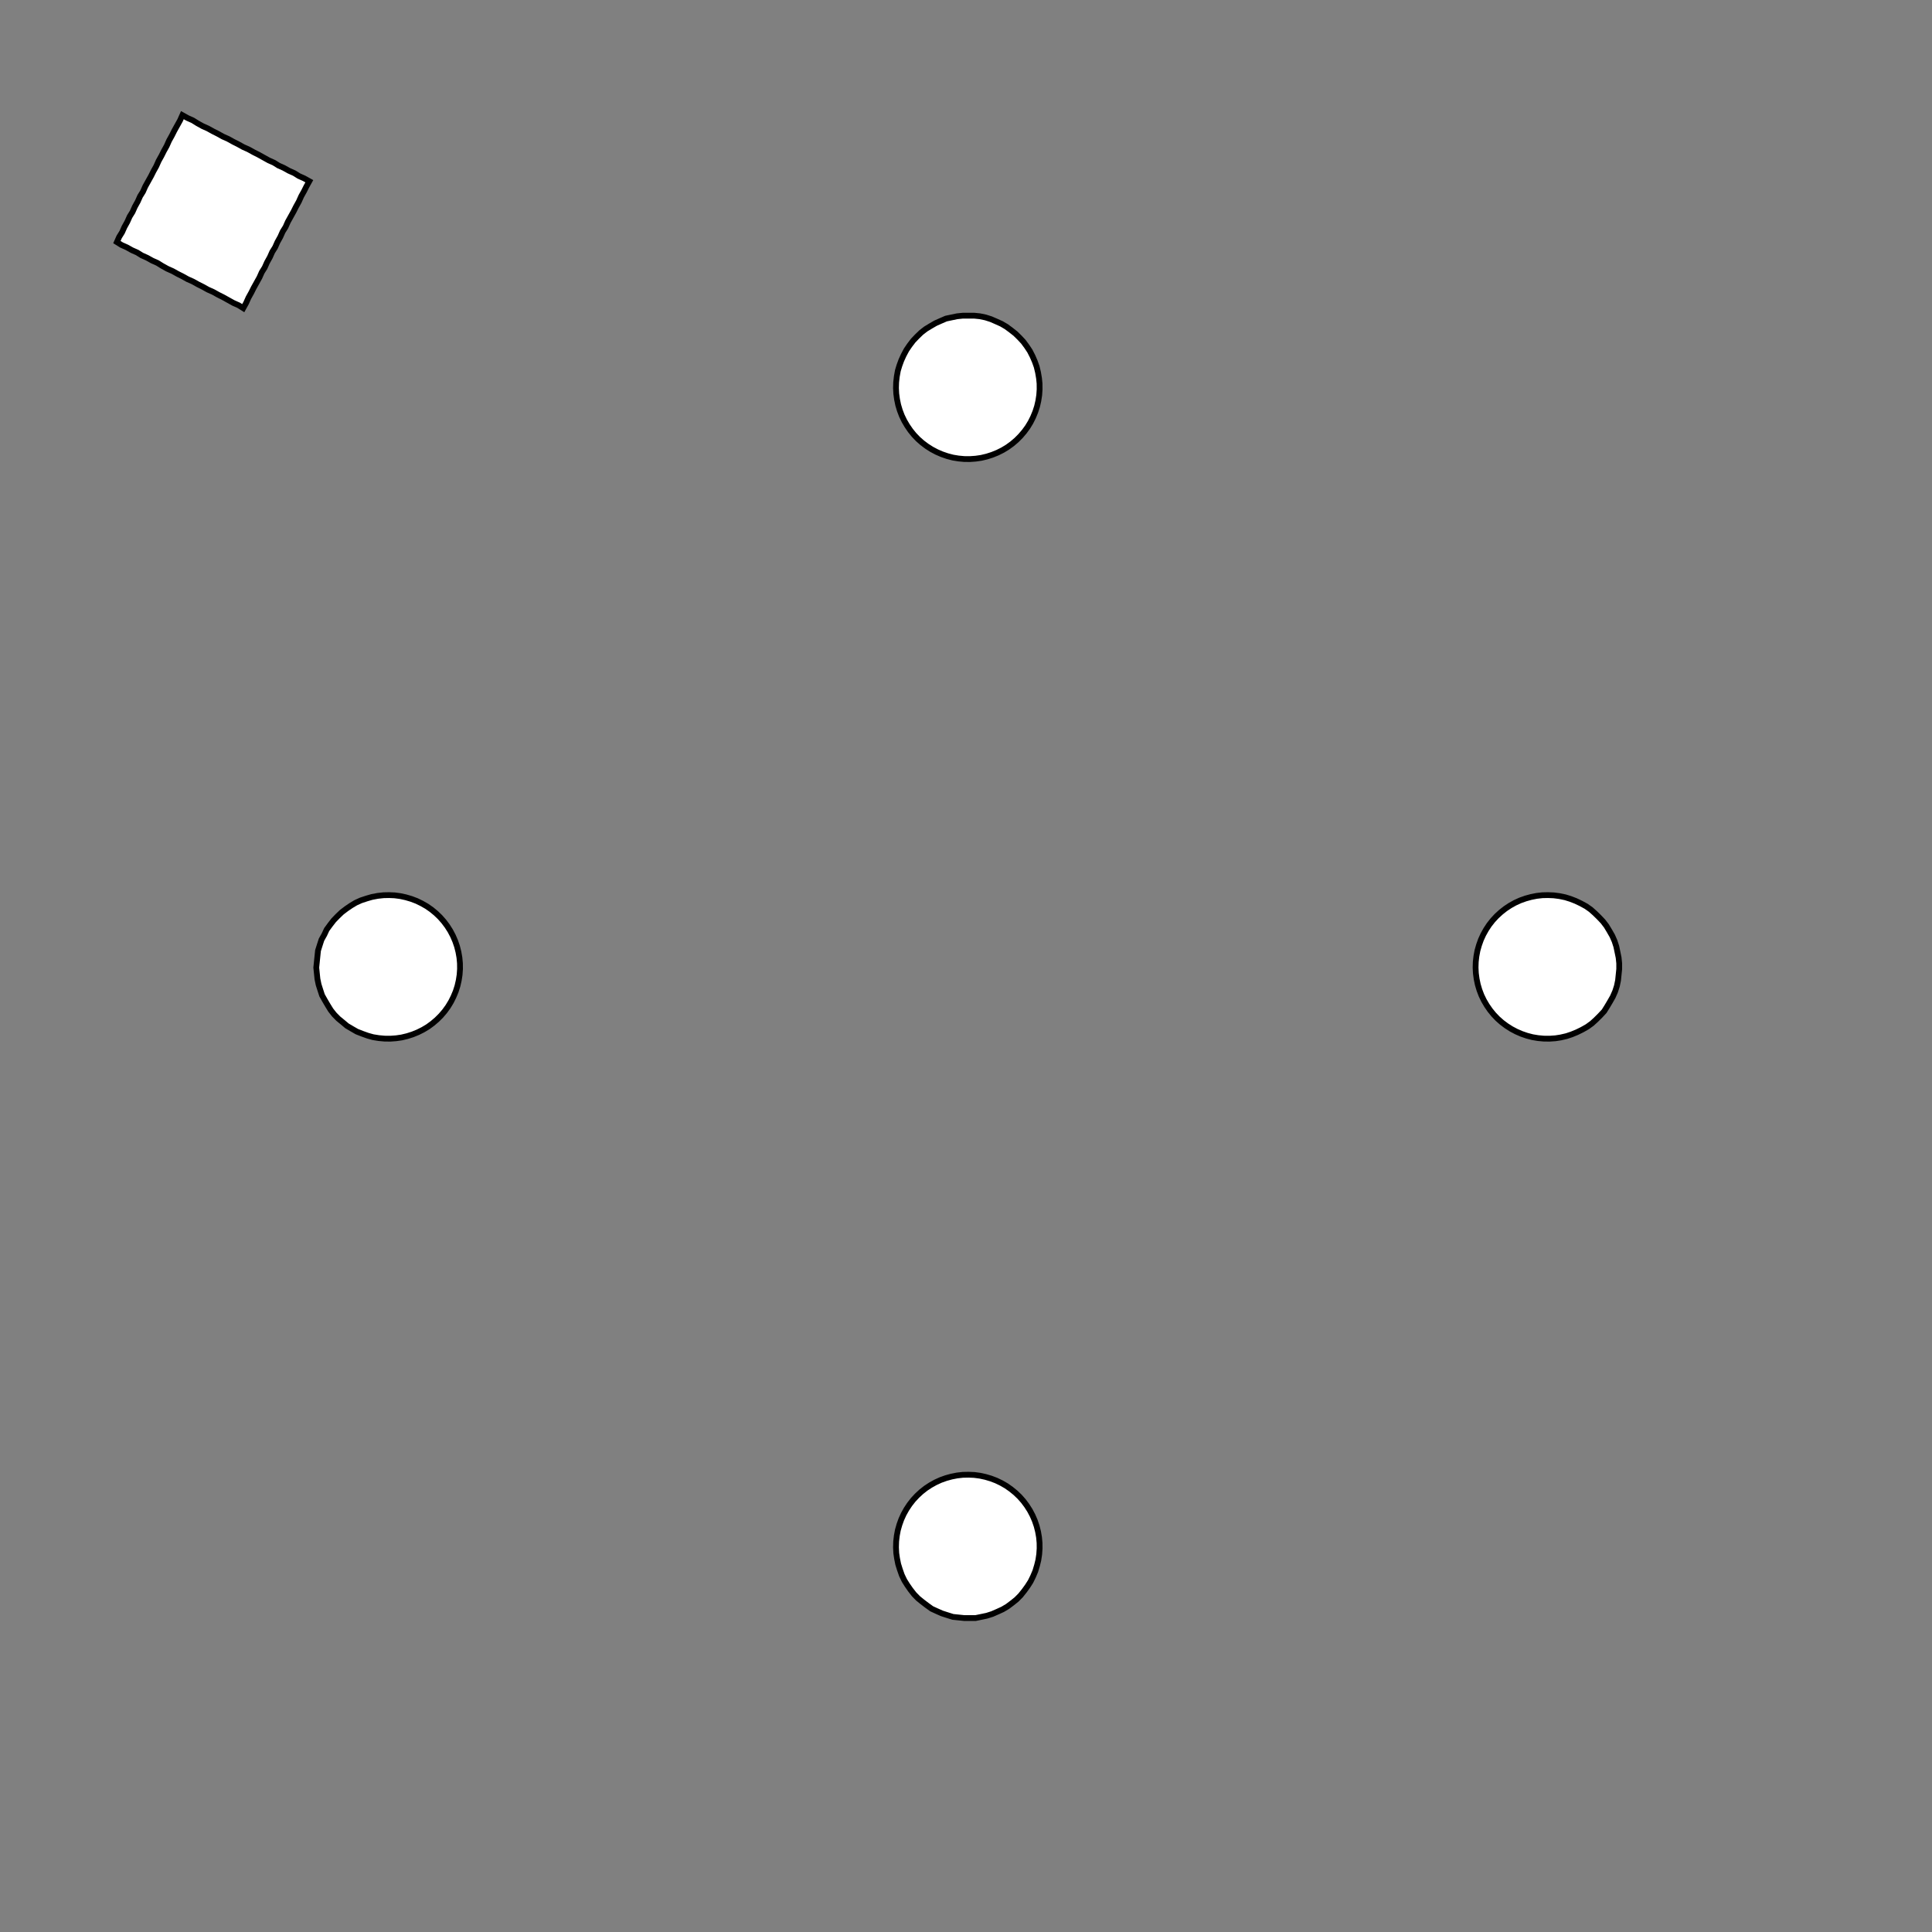 <!DOCTYPE svg>
<svg xmlns="http://www.w3.org/2000/svg" xmlns:xlink="http://www.w3.org/1999/xlink" width="1000" height="1000">
<rect width="100%" height="100%" fill="#808080" stroke="none"/>
<g transform="translate(500,500)">
<g transform="scale(3,3)">
<path stroke="rgb(0,0,0)" stroke-opacity="1" fill="rgb(255,255,255)" fill-opacity="1" d="M-812.3 -812.5 L-811.3 -812.5 L-810.3 -812.5 L-809.4 -812.5 L-808.4 -812.5 L-807.4 -812.5 L-806.4 -812.5 L-805.4 -812.5 L-804.4 -812.5 L-803.4 -812.5 L-802.5 -812.4 L-801.5 -812.4 L-800.5 -812.4 L-799.5 -812.4 L-798.5 -812.4 L-797.5 -812.4 L-796.5 -812.4 L-795.6 -812.4 L-794.6 -812.4 L-793.6 -812.4 L-792.6 -812.4 L-791.6 -812.3 L-790.6 -812.3 L-789.7 -812.3 L-788.7 -812.3 L-787.7 -812.3 L-787.7 -811.3 L-787.7 -810.3 L-787.7 -809.3 L-787.7 -808.4 L-787.7 -807.4 L-787.7 -806.4 L-787.8 -805.4 L-787.8 -804.4 L-787.8 -803.4 L-787.8 -802.5 L-787.8 -801.5 L-787.8 -800.5 L-787.8 -799.5 L-787.8 -798.5 L-787.8 -797.5 L-787.8 -796.5 L-787.8 -795.6 L-787.9 -794.6 L-787.9 -793.6 L-787.9 -792.6 L-787.9 -791.6 L-787.9 -790.6 L-787.9 -789.7 L-787.9 -788.7 L-787.9 -787.7 L-788.9 -787.7 L-789.9 -787.7 L-790.9 -787.7 L-791.9 -787.7 L-792.8 -787.7 L-793.8 -787.7 L-794.8 -787.7 L-795.8 -787.8 L-796.8 -787.8 L-797.8 -787.8 L-798.8 -787.8 L-799.7 -787.8 L-800.7 -787.8 L-801.7 -787.8 L-802.7 -787.8 L-803.7 -787.8 L-804.7 -787.8 L-805.7 -787.9 L-806.6 -787.9 L-807.6 -787.9 L-808.6 -787.9 L-809.6 -787.9 L-810.6 -787.9 L-811.6 -787.9 L-812.5 -787.9 L-812.5 -788.9 L-812.5 -789.9 L-812.5 -790.9 L-812.5 -791.9 L-812.5 -792.8 L-812.5 -793.8 L-812.5 -794.8 L-812.5 -795.8 L-812.5 -796.8 L-812.5 -797.8 L-812.4 -798.8 L-812.4 -799.7 L-812.4 -800.7 L-812.4 -801.7 L-812.4 -802.7 L-812.4 -803.7 L-812.4 -804.7 L-812.4 -805.7 L-812.4 -806.6 L-812.4 -807.6 L-812.3 -808.6 L-812.3 -809.6 L-812.3 -810.6 L-812.3 -811.6 L-812.3 -812.5 Z " />
<path stroke="rgb(0,0,0)" stroke-opacity="1" fill="rgb(255,255,255)" fill-opacity="1" d="M-194.9 -313.3 L-193.9 -312.9 L-192.9 -312.4 L-191.9 -311.8 L-191 -311.2 L-190.1 -310.4 L-189.3 -309.6 L-188.5 -308.8 L-187.9 -307.8 L-187.3 -306.9 L-186.7 -305.9 L-186.3 -304.8 L-185.9 -303.7 L-185.7 -302.6 L-185.5 -301.5 L-185.4 -300.3 L-185.4 -299.2 L-185.5 -298.1 L-185.7 -296.9 L-186 -295.8 L-186.3 -294.8 L-186.8 -293.7 L-187.3 -292.7 L-187.9 -291.7 L-188.6 -290.8 L-189.3 -290 L-190.2 -289.2 L-191 -288.4 L-192 -287.8 L-193 -287.2 L-194 -286.7 L-195 -286.3 L-196.1 -286 L-197.2 -285.7 L-198.4 -285.6 L-199.5 -285.5 L-200.7 -285.5 L-201.8 -285.6 L-202.9 -285.8 L-204 -286.1 L-205.1 -286.5 L-206.1 -287 L-207.1 -287.5 L-208.1 -288.2 L-209 -288.9 L-209.8 -289.6 L-210.6 -290.5 L-211.3 -291.4 L-211.9 -292.3 L-212.5 -293.3 L-213 -294.3 L-213.4 -295.4 L-213.7 -296.5 L-213.9 -297.6 L-214 -298.7 L-214.1 -299.9 L-214 -301 L-213.9 -302.2 L-213.7 -303.3 L-213.3 -304.4 L-212.9 -305.4 L-212.5 -306.5 L-211.9 -307.5 L-211.2 -308.4 L-210.5 -309.3 L-209.7 -310.1 L-208.9 -310.9 L-208 -311.6 L-207 -312.2 L-206 -312.7 L-205 -313.2 L-203.9 -313.6 L-202.8 -313.8 L-201.7 -314 L-200.5 -314.1 L-199.4 -314.2 L-198.3 -314.1 L-197.1 -313.9 L-196 -313.7 L-194.9 -313.3 Z " />
<path stroke="rgb(0,0,0)" stroke-opacity="1" fill="rgb(255,255,255)" fill-opacity="1" d="M-612.3 -812.5 L-611.3 -812.5 L-610.3 -812.5 L-609.3 -812.5 L-608.3 -812.4 L-607.3 -812.4 L-606.4 -812.4 L-605.4 -812.4 L-604.4 -812.4 L-603.4 -812.4 L-602.4 -812.4 L-601.4 -812.4 L-600.4 -812.4 L-599.5 -812.4 L-598.5 -812.4 L-597.5 -812.3 L-596.5 -812.3 L-595.5 -812.3 L-594.5 -812.3 L-593.5 -812.3 L-592.6 -812.3 L-591.6 -812.3 L-590.6 -812.3 L-589.6 -812.3 L-588.6 -812.3 L-587.6 -812.3 L-587.6 -811.3 L-587.7 -810.3 L-587.7 -809.3 L-587.7 -808.3 L-587.7 -807.3 L-587.7 -806.3 L-587.7 -805.4 L-587.7 -804.4 L-587.7 -803.4 L-587.7 -802.4 L-587.7 -801.4 L-587.7 -800.4 L-587.8 -799.5 L-587.8 -798.5 L-587.8 -797.5 L-587.8 -796.5 L-587.8 -795.5 L-587.8 -794.5 L-587.8 -793.5 L-587.8 -792.6 L-587.8 -791.6 L-587.8 -790.6 L-587.8 -789.6 L-587.8 -788.6 L-587.9 -787.6 L-588.8 -787.6 L-589.8 -787.7 L-590.8 -787.7 L-591.8 -787.7 L-592.8 -787.7 L-593.8 -787.7 L-594.8 -787.7 L-595.7 -787.7 L-596.7 -787.7 L-597.7 -787.7 L-598.7 -787.7 L-599.7 -787.7 L-600.7 -787.8 L-601.6 -787.8 L-602.6 -787.8 L-603.6 -787.8 L-604.6 -787.8 L-605.6 -787.8 L-606.6 -787.8 L-607.6 -787.8 L-608.5 -787.8 L-609.5 -787.8 L-610.5 -787.8 L-611.5 -787.8 L-612.5 -787.9 L-612.5 -788.8 L-612.5 -789.8 L-612.5 -790.8 L-612.4 -791.8 L-612.4 -792.8 L-612.4 -793.8 L-612.4 -794.8 L-612.4 -795.7 L-612.4 -796.7 L-612.4 -797.7 L-612.4 -798.7 L-612.4 -799.7 L-612.4 -800.7 L-612.4 -801.6 L-612.3 -802.6 L-612.3 -803.6 L-612.3 -804.6 L-612.3 -805.6 L-612.3 -806.6 L-612.3 -807.6 L-612.3 -808.5 L-612.3 -809.5 L-612.3 -810.5 L-612.3 -811.5 L-612.3 -812.5 Z " />
<path stroke="rgb(0,0,0)" stroke-opacity="1" fill="rgb(255,255,255)" fill-opacity="1" d="M0.59 -312.3 L1.579 -312.2 L2.559 -312.1 L3.526 -311.9 L4.472 -311.6 L5.391 -311.2 L6.279 -310.8 L7.129 -310.3 L7.935 -309.7 L8.694 -309.1 L9.399 -308.4 L10.05 -307.6 L10.63 -306.8 L11.16 -306 L11.61 -305.1 L11.99 -304.2 L12.3 -303.2 L12.53 -302.3 L12.68 -301.3 L12.76 -300.3 L12.76 -299.3 L12.67 -298.3 L12.51 -297.4 L12.28 -296.4 L11.97 -295.4 L11.58 -294.5 L11.12 -293.7 L10.6 -292.8 L10.01 -292 L9.354 -291.3 L8.645 -290.6 L7.883 -290 L7.073 -289.4 L6.22 -288.9 L5.33 -288.4 L4.409 -288.1 L3.461 -287.8 L2.494 -287.6 L1.512 -287.4 L0.523 -287.4 L-0.467 -287.4 L-1.452 -287.5 L-2.427 -287.7 L-3.384 -287.9 L-4.317 -288.3 L-5.221 -288.7 L-6.091 -289.2 L-6.92 -289.7 L-7.703 -290.3 L-8.436 -291 L-9.113 -291.7 L-9.731 -292.5 L-10.28 -293.3 L-10.77 -294.2 L-11.19 -295.1 L-11.53 -296 L-11.8 -296.9 L-12 -297.9 L-12.11 -298.9 L-12.15 -299.9 L-12.11 -300.9 L-11.99 -301.9 L-11.79 -302.8 L-11.51 -303.8 L-11.16 -304.7 L-10.74 -305.6 L-10.25 -306.5 L-9.691 -307.3 L-9.069 -308 L-8.388 -308.8 L-7.652 -309.4 L-6.865 -310 L-6.034 -310.6 L-5.162 -311 L-4.255 -311.4 L-3.32 -311.8 L-2.361 -312 L-1.386 -312.2 L-0.4 -312.3 L0.59 -312.3 Z " />
<path stroke="rgb(0,0,0)" stroke-opacity="1" fill="rgb(255,255,255)" fill-opacity="1" d="M-411 -810.7 L-410.1 -810.7 L-409.1 -810.7 L-408.1 -810.7 L-407.1 -810.7 L-406.1 -810.7 L-405.1 -810.8 L-404.1 -810.8 L-403.2 -810.8 L-402.2 -810.8 L-401.2 -810.8 L-400.2 -810.8 L-399.2 -810.8 L-398.2 -810.9 L-397.2 -810.9 L-396.3 -810.9 L-395.3 -810.9 L-394.3 -810.9 L-393.3 -810.9 L-392.3 -811 L-391.3 -811 L-390.4 -811 L-389.4 -811 L-388.4 -811 L-387.4 -811 L-386.4 -811 L-386.4 -810.1 L-386.4 -809.1 L-386.4 -808.1 L-386.4 -807.1 L-386.3 -806.1 L-386.3 -805.1 L-386.3 -804.1 L-386.3 -803.2 L-386.3 -802.2 L-386.3 -801.2 L-386.3 -800.2 L-386.2 -799.2 L-386.2 -798.2 L-386.2 -797.2 L-386.2 -796.3 L-386.2 -795.3 L-386.2 -794.3 L-386.1 -793.3 L-386.1 -792.3 L-386.1 -791.3 L-386.1 -790.4 L-386.1 -789.4 L-386.1 -788.4 L-386.1 -787.4 L-386 -786.4 L-387 -786.4 L-388 -786.4 L-389 -786.4 L-390 -786.4 L-391 -786.3 L-392 -786.3 L-392.9 -786.3 L-393.9 -786.3 L-394.9 -786.3 L-395.9 -786.3 L-396.9 -786.3 L-397.9 -786.2 L-398.8 -786.2 L-399.8 -786.2 L-400.8 -786.2 L-401.8 -786.2 L-402.8 -786.2 L-403.8 -786.2 L-404.8 -786.1 L-405.7 -786.1 L-406.7 -786.1 L-407.7 -786.1 L-408.7 -786.1 L-409.7 -786.1 L-410.7 -786 L-410.7 -787 L-410.7 -788 L-410.7 -789 L-410.7 -790 L-410.7 -791 L-410.8 -792 L-410.8 -792.9 L-410.8 -793.9 L-410.8 -794.9 L-410.8 -795.9 L-410.8 -796.9 L-410.8 -797.9 L-410.9 -798.9 L-410.9 -799.8 L-410.9 -800.8 L-410.9 -801.8 L-410.9 -802.8 L-410.9 -803.8 L-410.9 -804.8 L-411 -805.7 L-411 -806.7 L-411 -807.7 L-411 -808.7 L-411 -809.7 L-411 -810.7 Z " />
<path stroke="rgb(0,0,0)" stroke-opacity="1" fill="rgb(255,255,255)" fill-opacity="1" d="M200.4 -312.2 L201.4 -312.2 L202.4 -312.1 L203.4 -311.9 L204.3 -311.6 L205.2 -311.2 L206.1 -310.8 L207 -310.3 L207.8 -309.7 L208.5 -309.1 L209.2 -308.4 L209.9 -307.7 L210.5 -306.9 L211 -306.1 L211.5 -305.2 L211.9 -304.3 L212.2 -303.4 L212.4 -302.4 L212.6 -301.4 L212.7 -300.5 L212.7 -299.5 L212.6 -298.5 L212.5 -297.5 L212.3 -296.6 L212 -295.6 L211.6 -294.7 L211.1 -293.8 L210.6 -293 L210.1 -292.2 L209.4 -291.4 L208.7 -290.7 L208 -290.1 L207.2 -289.5 L206.3 -289 L205.4 -288.6 L204.5 -288.2 L203.6 -287.9 L202.6 -287.7 L201.7 -287.5 L200.7 -287.5 L199.7 -287.5 L198.7 -287.6 L197.7 -287.7 L196.8 -288 L195.9 -288.3 L194.9 -288.7 L194.1 -289.1 L193.2 -289.7 L192.5 -290.3 L191.7 -290.9 L191 -291.6 L190.4 -292.4 L189.9 -293.2 L189.4 -294 L188.9 -294.9 L188.6 -295.9 L188.3 -296.8 L188.1 -297.8 L188 -298.7 L187.9 -299.7 L188 -300.7 L188.1 -301.7 L188.2 -302.7 L188.5 -303.6 L188.8 -304.5 L189.3 -305.4 L189.7 -306.3 L190.3 -307.1 L190.9 -307.9 L191.6 -308.6 L192.3 -309.3 L193.1 -309.9 L193.9 -310.4 L194.7 -310.9 L195.6 -311.3 L196.6 -311.7 L197.5 -311.9 L198.5 -312.1 L199.5 -312.2 L200.4 -312.2 Z " />
<path stroke="rgb(0,0,0)" stroke-opacity="1" fill="rgb(255,255,255)" fill-opacity="1" d="M-206.3 -803.8 L-205.4 -803.9 L-204.4 -804 L-203.4 -804.1 L-202.4 -804.2 L-201.4 -804.3 L-200.5 -804.4 L-199.5 -804.5 L-198.5 -804.6 L-197.5 -804.7 L-196.6 -804.8 L-195.6 -804.9 L-194.6 -805 L-193.6 -805.1 L-192.6 -805.2 L-191.7 -805.3 L-190.7 -805.4 L-189.7 -805.5 L-188.7 -805.7 L-187.7 -805.8 L-186.8 -805.9 L-185.8 -806 L-184.8 -806.1 L-183.8 -806.2 L-182.8 -806.3 L-181.9 -806.4 L-181.8 -805.4 L-181.6 -804.4 L-181.5 -803.4 L-181.4 -802.5 L-181.3 -801.5 L-181.2 -800.5 L-181.1 -799.5 L-181 -798.5 L-180.9 -797.6 L-180.8 -796.6 L-180.7 -795.6 L-180.6 -794.6 L-180.5 -793.6 L-180.4 -792.7 L-180.3 -791.7 L-180.2 -790.7 L-180.1 -789.7 L-180 -788.7 L-179.9 -787.8 L-179.8 -786.8 L-179.7 -785.8 L-179.6 -784.8 L-179.5 -783.8 L-179.4 -782.9 L-179.3 -781.9 L-180.3 -781.8 L-181.2 -781.7 L-182.2 -781.6 L-183.2 -781.5 L-184.2 -781.4 L-185.2 -781.3 L-186.1 -781.2 L-187.1 -781.1 L-188.1 -781 L-189.1 -780.9 L-190.1 -780.7 L-191 -780.6 L-192 -780.5 L-193 -780.4 L-194 -780.3 L-195 -780.2 L-195.9 -780.1 L-196.9 -780 L-197.9 -779.9 L-198.9 -779.8 L-199.9 -779.7 L-200.8 -779.6 L-201.8 -779.5 L-202.8 -779.4 L-203.8 -779.3 L-203.9 -780.3 L-204 -781.3 L-204.1 -782.2 L-204.2 -783.2 L-204.3 -784.2 L-204.4 -785.2 L-204.5 -786.2 L-204.6 -787.1 L-204.7 -788.1 L-204.8 -789.1 L-204.9 -790.1 L-205 -791.1 L-205.1 -792 L-205.2 -793 L-205.3 -794 L-205.4 -795 L-205.5 -796 L-205.6 -796.9 L-205.7 -797.9 L-205.8 -798.9 L-205.9 -799.9 L-206 -800.9 L-206.1 -801.8 L-206.2 -802.8 L-206.3 -803.8 Z " />
<path stroke="rgb(0,0,0)" stroke-opacity="1" fill="rgb(255,255,255)" fill-opacity="1" d="M-294.9 -213.3 L-293.9 -212.9 L-292.9 -212.4 L-291.9 -211.8 L-291 -211.2 L-290.1 -210.4 L-289.3 -209.6 L-288.5 -208.8 L-287.9 -207.8 L-287.3 -206.9 L-286.7 -205.9 L-286.3 -204.8 L-285.9 -203.7 L-285.7 -202.6 L-285.5 -201.5 L-285.4 -200.3 L-285.4 -199.2 L-285.5 -198.1 L-285.7 -196.9 L-286 -195.8 L-286.3 -194.8 L-286.8 -193.7 L-287.3 -192.7 L-287.9 -191.7 L-288.6 -190.8 L-289.3 -190 L-290.2 -189.2 L-291 -188.4 L-292 -187.8 L-293 -187.2 L-294 -186.7 L-295 -186.3 L-296.1 -186 L-297.2 -185.7 L-298.4 -185.6 L-299.5 -185.5 L-300.7 -185.5 L-301.8 -185.6 L-302.9 -185.8 L-304 -186.1 L-305.1 -186.5 L-306.1 -187 L-307.1 -187.5 L-308.1 -188.2 L-309 -188.9 L-309.8 -189.6 L-310.6 -190.5 L-311.3 -191.4 L-311.9 -192.3 L-312.5 -193.3 L-313 -194.3 L-313.4 -195.4 L-313.7 -196.5 L-313.9 -197.6 L-314 -198.7 L-314.1 -199.9 L-314 -201 L-313.9 -202.2 L-313.7 -203.3 L-313.3 -204.4 L-312.9 -205.4 L-312.5 -206.5 L-311.9 -207.5 L-311.2 -208.4 L-310.5 -209.3 L-309.7 -210.1 L-308.9 -210.9 L-308 -211.6 L-307 -212.2 L-306 -212.7 L-305 -213.2 L-303.9 -213.6 L-302.8 -213.8 L-301.7 -214 L-300.5 -214.1 L-299.4 -214.2 L-298.3 -214.1 L-297.1 -213.9 L-296 -213.7 L-294.9 -213.3 Z " />
<path stroke="rgb(0,0,0)" stroke-opacity="1" fill="rgb(255,255,255)" fill-opacity="1" d="M-712.3 -712.5 L-711.3 -712.5 L-710.3 -712.5 L-709.3 -712.5 L-708.3 -712.4 L-707.3 -712.4 L-706.4 -712.4 L-705.4 -712.4 L-704.4 -712.4 L-703.4 -712.4 L-702.4 -712.4 L-701.4 -712.4 L-700.4 -712.4 L-699.5 -712.4 L-698.5 -712.4 L-697.5 -712.3 L-696.5 -712.3 L-695.5 -712.3 L-694.5 -712.3 L-693.5 -712.3 L-692.6 -712.3 L-691.6 -712.3 L-690.6 -712.3 L-689.6 -712.3 L-688.6 -712.3 L-687.6 -712.3 L-687.6 -711.3 L-687.7 -710.3 L-687.7 -709.3 L-687.7 -708.3 L-687.7 -707.3 L-687.7 -706.3 L-687.7 -705.4 L-687.7 -704.4 L-687.7 -703.4 L-687.7 -702.4 L-687.7 -701.4 L-687.7 -700.4 L-687.8 -699.5 L-687.8 -698.5 L-687.8 -697.5 L-687.8 -696.5 L-687.8 -695.5 L-687.8 -694.5 L-687.8 -693.5 L-687.8 -692.6 L-687.8 -691.6 L-687.8 -690.6 L-687.8 -689.6 L-687.8 -688.6 L-687.9 -687.6 L-688.8 -687.6 L-689.8 -687.7 L-690.8 -687.7 L-691.8 -687.7 L-692.8 -687.7 L-693.8 -687.7 L-694.8 -687.7 L-695.7 -687.7 L-696.7 -687.7 L-697.7 -687.7 L-698.7 -687.7 L-699.7 -687.7 L-700.7 -687.8 L-701.6 -687.8 L-702.6 -687.8 L-703.6 -687.8 L-704.6 -687.8 L-705.6 -687.8 L-706.6 -687.8 L-707.6 -687.8 L-708.5 -687.8 L-709.5 -687.8 L-710.5 -687.8 L-711.5 -687.8 L-712.5 -687.9 L-712.5 -688.8 L-712.5 -689.8 L-712.5 -690.8 L-712.4 -691.8 L-712.4 -692.8 L-712.4 -693.8 L-712.4 -694.8 L-712.4 -695.7 L-712.4 -696.7 L-712.4 -697.7 L-712.4 -698.7 L-712.4 -699.7 L-712.4 -700.7 L-712.4 -701.6 L-712.3 -702.6 L-712.3 -703.6 L-712.3 -704.6 L-712.3 -705.6 L-712.3 -706.6 L-712.3 -707.6 L-712.3 -708.5 L-712.3 -709.5 L-712.3 -710.5 L-712.3 -711.5 L-712.3 -712.5 Z " />
<path stroke="rgb(0,0,0)" stroke-opacity="1" fill="rgb(255,255,255)" fill-opacity="1" d="M-99.41 -212.3 L-98.42 -212.2 L-97.44 -212.1 L-96.47 -211.9 L-95.53 -211.6 L-94.61 -211.2 L-93.72 -210.8 L-92.87 -210.3 L-92.06 -209.7 L-91.31 -209.1 L-90.6 -208.4 L-89.95 -207.6 L-89.37 -206.8 L-88.84 -206 L-88.39 -205.1 L-88.01 -204.2 L-87.7 -203.2 L-87.47 -202.3 L-87.32 -201.3 L-87.24 -200.3 L-87.24 -199.3 L-87.33 -198.3 L-87.49 -197.4 L-87.72 -196.4 L-88.03 -195.4 L-88.42 -194.5 L-88.88 -193.7 L-89.4 -192.8 L-89.99 -192 L-90.65 -191.3 L-91.36 -190.6 L-92.12 -190 L-92.93 -189.4 L-93.78 -188.9 L-94.67 -188.4 L-95.59 -188.1 L-96.54 -187.8 L-97.51 -187.6 L-98.49 -187.4 L-99.48 -187.4 L-100.5 -187.4 L-101.5 -187.5 L-102.4 -187.7 L-103.4 -187.9 L-104.3 -188.3 L-105.2 -188.7 L-106.1 -189.2 L-106.9 -189.7 L-107.7 -190.3 L-108.4 -191 L-109.1 -191.7 L-109.7 -192.5 L-110.3 -193.3 L-110.8 -194.2 L-111.2 -195.1 L-111.5 -196 L-111.8 -196.9 L-112 -197.9 L-112.1 -198.9 L-112.1 -199.9 L-112.1 -200.9 L-112 -201.9 L-111.8 -202.8 L-111.5 -203.8 L-111.2 -204.7 L-110.7 -205.6 L-110.2 -206.5 L-109.7 -207.3 L-109.1 -208 L-108.4 -208.8 L-107.7 -209.4 L-106.9 -210 L-106 -210.6 L-105.2 -211 L-104.3 -211.4 L-103.3 -211.8 L-102.4 -212 L-101.4 -212.2 L-100.4 -212.3 L-99.41 -212.3 Z " />
<path stroke="rgb(0,0,0)" stroke-opacity="1" fill="rgb(255,255,255)" fill-opacity="1" d="M-511 -710.7 L-510.1 -710.7 L-509.1 -710.7 L-508.1 -710.7 L-507.1 -710.7 L-506.1 -710.7 L-505.1 -710.8 L-504.1 -710.8 L-503.2 -710.8 L-502.2 -710.8 L-501.2 -710.8 L-500.2 -710.8 L-499.2 -710.8 L-498.2 -710.9 L-497.2 -710.9 L-496.3 -710.9 L-495.3 -710.9 L-494.3 -710.9 L-493.3 -710.9 L-492.3 -711 L-491.3 -711 L-490.4 -711 L-489.4 -711 L-488.4 -711 L-487.4 -711 L-486.4 -711 L-486.4 -710.1 L-486.4 -709.1 L-486.4 -708.1 L-486.4 -707.1 L-486.3 -706.1 L-486.3 -705.1 L-486.3 -704.1 L-486.3 -703.2 L-486.3 -702.2 L-486.3 -701.2 L-486.3 -700.2 L-486.2 -699.2 L-486.2 -698.2 L-486.2 -697.2 L-486.2 -696.3 L-486.2 -695.3 L-486.2 -694.3 L-486.1 -693.3 L-486.1 -692.3 L-486.1 -691.3 L-486.1 -690.4 L-486.1 -689.4 L-486.1 -688.4 L-486.1 -687.4 L-486 -686.4 L-487 -686.4 L-488 -686.4 L-489 -686.4 L-490 -686.4 L-491 -686.3 L-492 -686.3 L-492.9 -686.3 L-493.9 -686.3 L-494.9 -686.3 L-495.9 -686.3 L-496.9 -686.3 L-497.9 -686.2 L-498.8 -686.2 L-499.8 -686.2 L-500.8 -686.2 L-501.8 -686.2 L-502.8 -686.2 L-503.8 -686.2 L-504.8 -686.1 L-505.7 -686.1 L-506.7 -686.1 L-507.7 -686.1 L-508.7 -686.1 L-509.7 -686.1 L-510.7 -686 L-510.7 -687 L-510.7 -688 L-510.7 -689 L-510.7 -690 L-510.7 -691 L-510.8 -692 L-510.8 -692.9 L-510.8 -693.9 L-510.8 -694.9 L-510.8 -695.9 L-510.8 -696.9 L-510.8 -697.9 L-510.9 -698.9 L-510.9 -699.8 L-510.9 -700.8 L-510.9 -701.8 L-510.9 -702.8 L-510.9 -703.8 L-510.9 -704.8 L-511 -705.7 L-511 -706.7 L-511 -707.7 L-511 -708.7 L-511 -709.7 L-511 -710.7 Z " />
<path stroke="rgb(0,0,0)" stroke-opacity="1" fill="rgb(255,255,255)" fill-opacity="1" d="M100.4 -212.2 L101.4 -212.2 L102.4 -212.1 L103.4 -211.9 L104.3 -211.6 L105.2 -211.2 L106.1 -210.8 L107 -210.3 L107.8 -209.7 L108.5 -209.1 L109.2 -208.4 L109.9 -207.7 L110.5 -206.9 L111 -206.1 L111.5 -205.2 L111.9 -204.3 L112.2 -203.4 L112.4 -202.4 L112.6 -201.4 L112.7 -200.5 L112.7 -199.5 L112.6 -198.5 L112.5 -197.5 L112.3 -196.6 L112 -195.6 L111.6 -194.7 L111.1 -193.8 L110.6 -193 L110.1 -192.2 L109.4 -191.4 L108.7 -190.7 L108 -190.1 L107.2 -189.5 L106.3 -189 L105.4 -188.6 L104.5 -188.2 L103.6 -187.9 L102.6 -187.7 L101.7 -187.5 L100.7 -187.5 L99.69 -187.5 L98.71 -187.6 L97.74 -187.7 L96.78 -188 L95.85 -188.3 L94.95 -188.7 L94.08 -189.1 L93.25 -189.7 L92.46 -190.3 L91.72 -190.9 L91.04 -191.6 L90.42 -192.4 L89.86 -193.2 L89.36 -194 L88.93 -194.9 L88.58 -195.9 L88.3 -196.8 L88.1 -197.8 L87.97 -198.7 L87.92 -199.7 L87.95 -200.7 L88.06 -201.7 L88.24 -202.7 L88.51 -203.6 L88.84 -204.5 L89.25 -205.4 L89.73 -206.3 L90.27 -207.1 L90.88 -207.9 L91.55 -208.6 L92.28 -209.3 L93.05 -209.9 L93.87 -210.4 L94.73 -210.9 L95.63 -211.3 L96.56 -211.7 L97.51 -211.9 L98.47 -212.1 L99.45 -212.2 L100.4 -212.2 Z " />
<path stroke="rgb(0,0,0)" stroke-opacity="1" fill="rgb(255,255,255)" fill-opacity="1" d="M-306.3 -703.8 L-305.4 -703.9 L-304.4 -704 L-303.4 -704.1 L-302.4 -704.2 L-301.4 -704.3 L-300.5 -704.4 L-299.5 -704.5 L-298.5 -704.6 L-297.5 -704.7 L-296.6 -704.8 L-295.6 -704.9 L-294.6 -705 L-293.6 -705.1 L-292.6 -705.2 L-291.7 -705.3 L-290.7 -705.4 L-289.7 -705.5 L-288.7 -705.7 L-287.7 -705.8 L-286.8 -705.9 L-285.8 -706 L-284.8 -706.1 L-283.8 -706.2 L-282.8 -706.3 L-281.9 -706.4 L-281.8 -705.4 L-281.6 -704.4 L-281.5 -703.4 L-281.4 -702.5 L-281.3 -701.5 L-281.2 -700.5 L-281.1 -699.5 L-281 -698.5 L-280.9 -697.6 L-280.8 -696.6 L-280.7 -695.6 L-280.6 -694.6 L-280.5 -693.6 L-280.4 -692.7 L-280.3 -691.7 L-280.2 -690.7 L-280.1 -689.7 L-280 -688.7 L-279.9 -687.8 L-279.8 -686.8 L-279.7 -685.8 L-279.6 -684.8 L-279.5 -683.8 L-279.4 -682.9 L-279.3 -681.9 L-280.3 -681.8 L-281.2 -681.7 L-282.2 -681.6 L-283.2 -681.5 L-284.2 -681.4 L-285.2 -681.3 L-286.1 -681.2 L-287.1 -681.1 L-288.1 -681 L-289.1 -680.9 L-290.1 -680.7 L-291 -680.6 L-292 -680.5 L-293 -680.4 L-294 -680.3 L-295 -680.2 L-295.9 -680.1 L-296.9 -680 L-297.9 -679.9 L-298.9 -679.8 L-299.9 -679.7 L-300.8 -679.6 L-301.8 -679.5 L-302.8 -679.4 L-303.8 -679.3 L-303.9 -680.3 L-304 -681.3 L-304.1 -682.2 L-304.2 -683.2 L-304.3 -684.2 L-304.4 -685.2 L-304.5 -686.2 L-304.6 -687.1 L-304.7 -688.1 L-304.8 -689.1 L-304.9 -690.1 L-305 -691.1 L-305.1 -692 L-305.2 -693 L-305.3 -694 L-305.4 -695 L-305.5 -696 L-305.6 -696.9 L-305.7 -697.9 L-305.8 -698.9 L-305.9 -699.9 L-306 -700.9 L-306.1 -701.8 L-306.2 -702.8 L-306.3 -703.8 Z " />
<path stroke="rgb(0,0,0)" stroke-opacity="1" fill="rgb(255,255,255)" fill-opacity="1" d="M300.4 -212.2 L301.4 -212.2 L302.4 -212.1 L303.4 -211.9 L304.3 -211.6 L305.2 -211.2 L306.1 -210.8 L307 -210.3 L307.8 -209.7 L308.5 -209.1 L309.2 -208.4 L309.9 -207.7 L310.5 -206.9 L311 -206.1 L311.5 -205.2 L311.9 -204.3 L312.2 -203.4 L312.4 -202.4 L312.6 -201.4 L312.7 -200.5 L312.7 -199.5 L312.6 -198.5 L312.5 -197.5 L312.3 -196.6 L312 -195.6 L311.6 -194.7 L311.1 -193.8 L310.6 -193 L310.1 -192.2 L309.4 -191.4 L308.7 -190.7 L308 -190.1 L307.2 -189.5 L306.3 -189 L305.4 -188.6 L304.5 -188.2 L303.6 -187.9 L302.6 -187.7 L301.7 -187.5 L300.7 -187.5 L299.7 -187.5 L298.7 -187.6 L297.7 -187.7 L296.8 -188 L295.9 -188.3 L294.9 -188.7 L294.1 -189.1 L293.2 -189.7 L292.5 -190.3 L291.7 -190.9 L291 -191.6 L290.4 -192.4 L289.9 -193.2 L289.4 -194 L288.9 -194.9 L288.6 -195.9 L288.3 -196.8 L288.1 -197.8 L288 -198.7 L287.9 -199.7 L288 -200.7 L288.1 -201.7 L288.2 -202.7 L288.5 -203.6 L288.8 -204.5 L289.3 -205.4 L289.7 -206.3 L290.3 -207.1 L290.9 -207.9 L291.6 -208.6 L292.3 -209.3 L293.1 -209.9 L293.9 -210.4 L294.7 -210.9 L295.6 -211.3 L296.6 -211.7 L297.5 -211.9 L298.5 -212.1 L299.5 -212.2 L300.4 -212.2 Z " />
<path stroke="rgb(0,0,0)" stroke-opacity="1" fill="rgb(255,255,255)" fill-opacity="1" d="M-812.3 -612.5 L-811.3 -612.5 L-810.3 -612.5 L-809.3 -612.5 L-808.3 -612.4 L-807.3 -612.4 L-806.4 -612.4 L-805.4 -612.4 L-804.4 -612.4 L-803.4 -612.4 L-802.4 -612.4 L-801.4 -612.4 L-800.4 -612.4 L-799.5 -612.4 L-798.5 -612.4 L-797.5 -612.3 L-796.5 -612.3 L-795.5 -612.3 L-794.5 -612.3 L-793.5 -612.3 L-792.6 -612.3 L-791.6 -612.3 L-790.6 -612.3 L-789.6 -612.3 L-788.6 -612.3 L-787.6 -612.3 L-787.6 -611.3 L-787.7 -610.3 L-787.7 -609.3 L-787.7 -608.3 L-787.7 -607.3 L-787.7 -606.3 L-787.7 -605.4 L-787.7 -604.4 L-787.7 -603.4 L-787.7 -602.4 L-787.7 -601.4 L-787.7 -600.4 L-787.8 -599.5 L-787.8 -598.5 L-787.8 -597.5 L-787.8 -596.5 L-787.8 -595.5 L-787.8 -594.5 L-787.8 -593.5 L-787.8 -592.6 L-787.8 -591.6 L-787.8 -590.6 L-787.8 -589.6 L-787.8 -588.6 L-787.9 -587.6 L-788.8 -587.6 L-789.8 -587.7 L-790.8 -587.7 L-791.8 -587.7 L-792.8 -587.7 L-793.8 -587.7 L-794.8 -587.7 L-795.7 -587.7 L-796.7 -587.7 L-797.7 -587.7 L-798.7 -587.7 L-799.7 -587.7 L-800.7 -587.8 L-801.6 -587.8 L-802.6 -587.8 L-803.6 -587.8 L-804.6 -587.8 L-805.6 -587.8 L-806.6 -587.8 L-807.6 -587.8 L-808.5 -587.8 L-809.5 -587.8 L-810.5 -587.8 L-811.5 -587.8 L-812.5 -587.9 L-812.5 -588.8 L-812.5 -589.8 L-812.5 -590.8 L-812.4 -591.8 L-812.4 -592.8 L-812.4 -593.8 L-812.4 -594.8 L-812.4 -595.7 L-812.4 -596.7 L-812.4 -597.7 L-812.4 -598.7 L-812.4 -599.7 L-812.4 -600.7 L-812.4 -601.6 L-812.3 -602.6 L-812.3 -603.6 L-812.3 -604.6 L-812.3 -605.6 L-812.3 -606.6 L-812.3 -607.6 L-812.3 -608.5 L-812.3 -609.5 L-812.3 -610.5 L-812.3 -611.5 L-812.3 -612.5 Z " />
<path stroke="rgb(0,0,0)" stroke-opacity="1" fill="rgb(255,255,255)" fill-opacity="1" d="M-199.4 -112.3 L-198.4 -112.2 L-197.4 -112.1 L-196.5 -111.9 L-195.5 -111.6 L-194.6 -111.2 L-193.7 -110.8 L-192.9 -110.3 L-192.1 -109.7 L-191.3 -109.1 L-190.6 -108.4 L-190 -107.6 L-189.4 -106.8 L-188.8 -106 L-188.4 -105.1 L-188 -104.2 L-187.7 -103.2 L-187.5 -102.3 L-187.3 -101.3 L-187.2 -100.3 L-187.2 -99.32 L-187.3 -98.33 L-187.5 -97.35 L-187.7 -96.39 L-188 -95.45 L-188.4 -94.54 L-188.9 -93.66 L-189.4 -92.82 L-190 -92.02 L-190.6 -91.28 L-191.4 -90.59 L-192.1 -89.95 L-192.9 -89.38 L-193.8 -88.88 L-194.7 -88.44 L-195.6 -88.08 L-196.5 -87.79 L-197.5 -87.58 L-198.5 -87.44 L-199.5 -87.39 L-200.5 -87.41 L-201.5 -87.51 L-202.4 -87.69 L-203.4 -87.95 L-204.3 -88.28 L-205.2 -88.68 L-206.1 -89.16 L-206.9 -89.7 L-207.7 -90.3 L-208.4 -90.97 L-209.1 -91.69 L-209.7 -92.47 L-210.3 -93.29 L-210.8 -94.15 L-211.2 -95.05 L-211.5 -95.98 L-211.8 -96.93 L-212 -97.9 L-212.1 -98.89 L-212.1 -99.88 L-212.1 -100.9 L-212 -101.9 L-211.8 -102.8 L-211.5 -103.8 L-211.2 -104.7 L-210.7 -105.6 L-210.2 -106.5 L-209.7 -107.3 L-209.1 -108 L-208.4 -108.8 L-207.7 -109.4 L-206.9 -110 L-206 -110.6 L-205.2 -111 L-204.3 -111.4 L-203.3 -111.8 L-202.4 -112 L-201.4 -112.2 L-200.4 -112.3 L-199.4 -112.3 Z " />
<path stroke="rgb(0,0,0)" stroke-opacity="1" fill="rgb(255,255,255)" fill-opacity="1" d="M-611 -610.7 L-610.1 -610.7 L-609.1 -610.7 L-608.1 -610.7 L-607.1 -610.7 L-606.1 -610.7 L-605.1 -610.8 L-604.1 -610.8 L-603.2 -610.8 L-602.2 -610.8 L-601.2 -610.8 L-600.2 -610.8 L-599.2 -610.8 L-598.2 -610.9 L-597.2 -610.9 L-596.3 -610.9 L-595.3 -610.9 L-594.3 -610.9 L-593.3 -610.9 L-592.3 -611 L-591.3 -611 L-590.4 -611 L-589.4 -611 L-588.4 -611 L-587.4 -611 L-586.4 -611 L-586.4 -610.1 L-586.4 -609.1 L-586.4 -608.1 L-586.4 -607.1 L-586.3 -606.1 L-586.3 -605.1 L-586.3 -604.1 L-586.3 -603.2 L-586.3 -602.2 L-586.3 -601.2 L-586.3 -600.2 L-586.2 -599.2 L-586.2 -598.2 L-586.2 -597.2 L-586.2 -596.3 L-586.2 -595.3 L-586.2 -594.3 L-586.1 -593.3 L-586.1 -592.3 L-586.1 -591.3 L-586.1 -590.4 L-586.1 -589.4 L-586.1 -588.4 L-586.1 -587.4 L-586 -586.4 L-587 -586.4 L-588 -586.4 L-589 -586.4 L-590 -586.4 L-591 -586.3 L-592 -586.3 L-592.9 -586.3 L-593.9 -586.3 L-594.9 -586.3 L-595.9 -586.3 L-596.9 -586.3 L-597.9 -586.2 L-598.8 -586.2 L-599.8 -586.2 L-600.8 -586.2 L-601.8 -586.2 L-602.8 -586.2 L-603.8 -586.2 L-604.8 -586.1 L-605.7 -586.1 L-606.7 -586.1 L-607.7 -586.1 L-608.7 -586.1 L-609.7 -586.1 L-610.7 -586 L-610.7 -587 L-610.7 -588 L-610.7 -589 L-610.7 -590 L-610.7 -591 L-610.8 -592 L-610.8 -592.9 L-610.8 -593.9 L-610.8 -594.9 L-610.8 -595.9 L-610.8 -596.9 L-610.8 -597.9 L-610.9 -598.9 L-610.9 -599.8 L-610.9 -600.8 L-610.9 -601.8 L-610.9 -602.8 L-610.9 -603.8 L-610.9 -604.8 L-611 -605.7 L-611 -606.7 L-611 -607.7 L-611 -608.7 L-611 -609.7 L-611 -610.7 Z " />
<path stroke="rgb(0,0,0)" stroke-opacity="1" fill="rgb(255,255,255)" fill-opacity="1" d="M0.438 -112.2 L1.422 -112.2 L2.399 -112.1 L3.363 -111.9 L4.307 -111.6 L5.227 -111.2 L6.115 -110.8 L6.966 -110.3 L7.775 -109.7 L8.537 -109.1 L9.248 -108.4 L9.901 -107.7 L10.49 -106.9 L11.02 -106.1 L11.48 -105.2 L11.87 -104.3 L12.19 -103.4 L12.43 -102.4 L12.6 -101.4 L12.69 -100.5 L12.7 -99.47 L12.63 -98.49 L12.48 -97.51 L12.26 -96.55 L11.96 -95.62 L11.58 -94.7 L11.14 -93.82 L10.63 -92.98 L10.05 -92.19 L9.411 -91.44 L8.714 -90.74 L7.964 -90.1 L7.166 -89.52 L6.324 -89.01 L5.444 -88.57 L4.532 -88.2 L3.593 -87.9 L2.633 -87.67 L1.659 -87.53 L0.676 -87.46 L-0.309 -87.47 L-1.29 -87.56 L-2.261 -87.72 L-3.216 -87.97 L-4.149 -88.29 L-5.053 -88.68 L-5.923 -89.14 L-6.754 -89.67 L-7.541 -90.26 L-8.278 -90.91 L-8.96 -91.62 L-9.584 -92.39 L-10.14 -93.2 L-10.64 -94.05 L-11.07 -94.94 L-11.42 -95.86 L-11.7 -96.8 L-11.9 -97.77 L-12.03 -98.74 L-12.08 -99.73 L-12.05 -100.7 L-11.94 -101.7 L-11.76 -102.7 L-11.49 -103.6 L-11.16 -104.5 L-10.75 -105.4 L-10.27 -106.3 L-9.725 -107.1 L-9.116 -107.9 L-8.447 -108.6 L-7.723 -109.3 L-6.949 -109.9 L-6.128 -110.4 L-5.267 -110.9 L-4.37 -111.3 L-3.444 -111.7 L-2.494 -111.9 L-1.526 -112.1 L-0.546 -112.2 L0.438 -112.2 Z " />
<path stroke="rgb(0,0,0)" stroke-opacity="1" fill="rgb(255,255,255)" fill-opacity="1" d="M-406.3 -603.8 L-405.4 -603.9 L-404.4 -604 L-403.4 -604.1 L-402.4 -604.2 L-401.4 -604.3 L-400.5 -604.4 L-399.5 -604.5 L-398.5 -604.6 L-397.5 -604.7 L-396.6 -604.8 L-395.6 -604.9 L-394.6 -605 L-393.6 -605.1 L-392.6 -605.2 L-391.7 -605.3 L-390.7 -605.4 L-389.7 -605.5 L-388.7 -605.7 L-387.7 -605.8 L-386.8 -605.9 L-385.8 -606 L-384.8 -606.1 L-383.8 -606.2 L-382.8 -606.3 L-381.9 -606.4 L-381.8 -605.4 L-381.6 -604.4 L-381.5 -603.4 L-381.4 -602.5 L-381.3 -601.5 L-381.2 -600.5 L-381.1 -599.5 L-381 -598.5 L-380.9 -597.6 L-380.8 -596.6 L-380.7 -595.6 L-380.6 -594.6 L-380.5 -593.6 L-380.4 -592.7 L-380.3 -591.7 L-380.2 -590.7 L-380.1 -589.7 L-380 -588.7 L-379.9 -587.8 L-379.8 -586.8 L-379.7 -585.8 L-379.6 -584.8 L-379.5 -583.8 L-379.4 -582.9 L-379.3 -581.9 L-380.3 -581.8 L-381.2 -581.7 L-382.2 -581.6 L-383.2 -581.5 L-384.2 -581.4 L-385.2 -581.3 L-386.1 -581.2 L-387.1 -581.1 L-388.1 -581 L-389.1 -580.9 L-390.1 -580.7 L-391 -580.6 L-392 -580.5 L-393 -580.4 L-394 -580.3 L-395 -580.2 L-395.9 -580.1 L-396.9 -580 L-397.9 -579.9 L-398.9 -579.8 L-399.9 -579.7 L-400.8 -579.6 L-401.8 -579.5 L-402.8 -579.4 L-403.8 -579.3 L-403.9 -580.3 L-404 -581.3 L-404.1 -582.2 L-404.2 -583.2 L-404.3 -584.2 L-404.4 -585.2 L-404.5 -586.2 L-404.6 -587.1 L-404.7 -588.1 L-404.8 -589.1 L-404.9 -590.1 L-405 -591.1 L-405.1 -592 L-405.2 -593 L-405.3 -594 L-405.4 -595 L-405.5 -596 L-405.6 -596.9 L-405.7 -597.9 L-405.8 -598.9 L-405.9 -599.9 L-406 -600.9 L-406.1 -601.8 L-406.2 -602.8 L-406.3 -603.8 Z " />
<path stroke="rgb(0,0,0)" stroke-opacity="1" fill="rgb(255,255,255)" fill-opacity="1" d="M200.4 -112.2 L201.4 -112.2 L202.4 -112.1 L203.4 -111.9 L204.3 -111.6 L205.2 -111.2 L206.1 -110.8 L207 -110.3 L207.8 -109.7 L208.5 -109.1 L209.2 -108.4 L209.9 -107.7 L210.5 -106.9 L211 -106.1 L211.5 -105.2 L211.9 -104.3 L212.2 -103.4 L212.4 -102.4 L212.6 -101.4 L212.7 -100.5 L212.7 -99.47 L212.6 -98.49 L212.5 -97.51 L212.3 -96.55 L212 -95.62 L211.6 -94.7 L211.1 -93.82 L210.6 -92.98 L210.1 -92.19 L209.4 -91.44 L208.7 -90.74 L208 -90.1 L207.2 -89.52 L206.3 -89.01 L205.4 -88.57 L204.5 -88.2 L203.6 -87.9 L202.6 -87.67 L201.7 -87.53 L200.7 -87.46 L199.7 -87.47 L198.7 -87.56 L197.7 -87.72 L196.8 -87.97 L195.9 -88.29 L194.9 -88.68 L194.1 -89.14 L193.2 -89.67 L192.5 -90.26 L191.7 -90.91 L191 -91.62 L190.4 -92.39 L189.9 -93.2 L189.4 -94.05 L188.9 -94.94 L188.6 -95.86 L188.3 -96.8 L188.1 -97.77 L188 -98.74 L187.9 -99.73 L188 -100.7 L188.1 -101.7 L188.2 -102.7 L188.5 -103.6 L188.8 -104.5 L189.3 -105.4 L189.7 -106.3 L190.3 -107.1 L190.9 -107.9 L191.6 -108.6 L192.3 -109.3 L193.1 -109.9 L193.9 -110.4 L194.7 -110.9 L195.6 -111.3 L196.6 -111.7 L197.5 -111.9 L198.5 -112.1 L199.5 -112.2 L200.4 -112.2 Z " />
<path stroke="rgb(0,0,0)" stroke-opacity="1" fill="rgb(255,255,255)" fill-opacity="1" d="M-195.5 -588.2 L-194.6 -588.5 L-193.6 -588.8 L-192.7 -589.1 L-191.8 -589.4 L-190.8 -589.7 L-189.9 -590 L-188.9 -590.3 L-188 -590.6 L-187.1 -590.9 L-186.1 -591.2 L-185.2 -591.5 L-184.2 -591.8 L-183.3 -592.1 L-182.4 -592.3 L-181.4 -592.6 L-180.5 -592.9 L-179.5 -593.2 L-178.6 -593.5 L-177.7 -593.8 L-176.7 -594.1 L-175.8 -594.4 L-174.8 -594.7 L-173.9 -595 L-173 -595.3 L-172 -595.6 L-171.7 -594.7 L-171.4 -593.7 L-171.1 -592.8 L-170.8 -591.8 L-170.5 -590.9 L-170.3 -590 L-170 -589 L-169.7 -588.1 L-169.4 -587.1 L-169.1 -586.2 L-168.8 -585.3 L-168.5 -584.3 L-168.2 -583.4 L-167.9 -582.4 L-167.6 -581.5 L-167.3 -580.6 L-167 -579.6 L-166.7 -578.7 L-166.4 -577.7 L-166.1 -576.8 L-165.8 -575.9 L-165.5 -574.9 L-165.2 -574 L-164.9 -573 L-164.6 -572.1 L-165.6 -571.8 L-166.5 -571.5 L-167.5 -571.2 L-168.4 -570.9 L-169.3 -570.6 L-170.3 -570.3 L-171.2 -570 L-172.2 -569.7 L-173.1 -569.4 L-174 -569.1 L-175 -568.8 L-175.9 -568.6 L-176.9 -568.3 L-177.8 -568 L-178.7 -567.7 L-179.7 -567.4 L-180.6 -567.1 L-181.6 -566.8 L-182.5 -566.5 L-183.4 -566.2 L-184.4 -565.9 L-185.3 -565.6 L-186.3 -565.3 L-187.2 -565 L-188.1 -564.7 L-188.4 -565.7 L-188.7 -566.6 L-189 -567.5 L-189.3 -568.5 L-189.6 -569.4 L-189.9 -570.4 L-190.2 -571.3 L-190.5 -572.2 L-190.8 -573.2 L-191.1 -574.1 L-191.4 -575.1 L-191.7 -576 L-192 -576.9 L-192.3 -577.9 L-192.6 -578.8 L-192.9 -579.8 L-193.2 -580.7 L-193.5 -581.6 L-193.8 -582.6 L-194 -583.5 L-194.3 -584.5 L-194.6 -585.4 L-194.9 -586.3 L-195.2 -587.3 L-195.5 -588.2 Z " />
<path stroke="rgb(0,0,0)" stroke-opacity="1" fill="rgb(255,255,255)" fill-opacity="1" d="M-299.4 -12.3 L-298.4 -12.24 L-297.4 -12.1 L-296.5 -11.88 L-295.5 -11.59 L-294.6 -11.22 L-293.7 -10.78 L-292.9 -10.27 L-292.1 -9.695 L-291.3 -9.058 L-290.6 -8.362 L-290 -7.613 L-289.4 -6.815 L-288.8 -5.972 L-288.4 -5.091 L-288 -4.177 L-287.7 -3.235 L-287.5 -2.272 L-287.3 -1.294 L-287.2 -0.306 L-287.2 0.684 L-287.3 1.671 L-287.5 2.649 L-287.7 3.611 L-288 4.551 L-288.4 5.463 L-288.9 6.342 L-289.4 7.181 L-290 7.976 L-290.6 8.722 L-291.4 9.414 L-292.1 10.05 L-292.9 10.62 L-293.8 11.12 L-294.7 11.56 L-295.6 11.92 L-296.5 12.21 L-297.5 12.42 L-298.5 12.56 L-299.5 12.61 L-300.5 12.59 L-301.5 12.49 L-302.4 12.31 L-303.4 12.05 L-304.3 11.72 L-305.2 11.32 L-306.1 10.84 L-306.9 10.3 L-307.7 9.695 L-308.4 9.028 L-309.1 8.305 L-309.7 7.531 L-310.3 6.71 L-310.8 5.848 L-311.2 4.949 L-311.5 4.021 L-311.8 3.068 L-312 2.096 L-312.1 1.112 L-312.1 0.122 L-312.1 -0.867 L-312 -1.85 L-311.8 -2.821 L-311.5 -3.773 L-311.2 -4.699 L-310.7 -5.596 L-310.2 -6.455 L-309.7 -7.273 L-309.1 -8.044 L-308.4 -8.764 L-307.7 -9.426 L-306.9 -10.03 L-306 -10.57 L-305.2 -11.04 L-304.3 -11.44 L-303.3 -11.76 L-302.4 -12.01 L-301.4 -12.19 L-300.4 -12.28 L-299.4 -12.3 Z " />
<path stroke="rgb(0,0,0)" stroke-opacity="1" fill="rgb(255,255,255)" fill-opacity="1" d="M-711 -510.7 L-710.1 -510.7 L-709.1 -510.7 L-708.1 -510.7 L-707.1 -510.7 L-706.1 -510.7 L-705.1 -510.8 L-704.1 -510.8 L-703.2 -510.8 L-702.2 -510.8 L-701.2 -510.8 L-700.2 -510.8 L-699.2 -510.8 L-698.2 -510.9 L-697.2 -510.9 L-696.3 -510.9 L-695.3 -510.9 L-694.3 -510.9 L-693.3 -510.9 L-692.3 -511 L-691.3 -511 L-690.4 -511 L-689.4 -511 L-688.4 -511 L-687.4 -511 L-686.4 -511 L-686.4 -510.1 L-686.4 -509.1 L-686.4 -508.1 L-686.4 -507.1 L-686.3 -506.1 L-686.3 -505.1 L-686.3 -504.1 L-686.3 -503.2 L-686.3 -502.2 L-686.3 -501.2 L-686.3 -500.2 L-686.2 -499.2 L-686.2 -498.2 L-686.2 -497.2 L-686.2 -496.3 L-686.2 -495.3 L-686.2 -494.3 L-686.1 -493.3 L-686.1 -492.3 L-686.1 -491.3 L-686.1 -490.4 L-686.1 -489.4 L-686.1 -488.4 L-686.1 -487.4 L-686 -486.4 L-687 -486.4 L-688 -486.4 L-689 -486.4 L-690 -486.4 L-691 -486.3 L-692 -486.3 L-692.9 -486.3 L-693.9 -486.3 L-694.9 -486.3 L-695.9 -486.3 L-696.9 -486.3 L-697.9 -486.2 L-698.8 -486.2 L-699.8 -486.2 L-700.8 -486.2 L-701.8 -486.2 L-702.8 -486.2 L-703.8 -486.2 L-704.8 -486.1 L-705.7 -486.1 L-706.7 -486.1 L-707.7 -486.1 L-708.7 -486.1 L-709.7 -486.1 L-710.7 -486 L-710.7 -487 L-710.7 -488 L-710.7 -489 L-710.7 -490 L-710.7 -491 L-710.8 -492 L-710.8 -492.9 L-710.8 -493.9 L-710.8 -494.9 L-710.8 -495.9 L-710.8 -496.9 L-710.8 -497.9 L-710.9 -498.9 L-710.9 -499.8 L-710.9 -500.8 L-710.9 -501.8 L-710.9 -502.8 L-710.9 -503.8 L-710.9 -504.8 L-711 -505.7 L-711 -506.7 L-711 -507.7 L-711 -508.7 L-711 -509.7 L-711 -510.7 Z " />
<path stroke="rgb(0,0,0)" stroke-opacity="1" fill="rgb(255,255,255)" fill-opacity="1" d="M-99.56 -12.23 L-98.58 -12.19 L-97.6 -12.06 L-96.64 -11.85 L-95.69 -11.57 L-94.77 -11.22 L-93.89 -10.79 L-93.03 -10.3 L-92.22 -9.735 L-91.46 -9.11 L-90.75 -8.428 L-90.1 -7.69 L-89.51 -6.904 L-88.98 -6.072 L-88.52 -5.201 L-88.13 -4.297 L-87.81 -3.364 L-87.57 -2.409 L-87.4 -1.438 L-87.31 -0.457 L-87.3 0.528 L-87.37 1.511 L-87.52 2.486 L-87.74 3.445 L-88.04 4.384 L-88.42 5.296 L-88.86 6.175 L-89.37 7.016 L-89.95 7.814 L-90.59 8.564 L-91.29 9.26 L-92.04 9.899 L-92.83 10.48 L-93.68 10.99 L-94.56 11.43 L-95.47 11.8 L-96.41 12.1 L-97.37 12.33 L-98.34 12.47 L-99.32 12.54 L-100.3 12.53 L-101.3 12.44 L-102.3 12.28 L-103.2 12.03 L-104.1 11.71 L-105.1 11.32 L-105.9 10.86 L-106.8 10.33 L-107.5 9.74 L-108.3 9.086 L-109 8.375 L-109.6 7.613 L-110.1 6.803 L-110.6 5.951 L-111.1 5.063 L-111.4 4.143 L-111.7 3.199 L-111.9 2.235 L-112 1.258 L-112.1 0.274 L-112 -0.711 L-111.9 -1.69 L-111.8 -2.658 L-111.5 -3.608 L-111.2 -4.534 L-110.7 -5.43 L-110.3 -6.291 L-109.7 -7.111 L-109.1 -7.886 L-108.4 -8.609 L-107.7 -9.278 L-106.9 -9.886 L-106.1 -10.43 L-105.3 -10.91 L-104.4 -11.32 L-103.4 -11.65 L-102.5 -11.91 L-101.5 -12.1 L-100.5 -12.21 L-99.56 -12.23 Z " />
<path stroke="rgb(0,0,0)" stroke-opacity="1" fill="rgb(255,255,255)" fill-opacity="1" d="M-506.3 -503.8 L-505.4 -503.9 L-504.4 -504 L-503.4 -504.1 L-502.4 -504.2 L-501.4 -504.3 L-500.5 -504.4 L-499.5 -504.5 L-498.5 -504.6 L-497.5 -504.7 L-496.6 -504.8 L-495.6 -504.9 L-494.6 -505 L-493.6 -505.1 L-492.6 -505.2 L-491.7 -505.3 L-490.7 -505.4 L-489.7 -505.5 L-488.7 -505.7 L-487.7 -505.8 L-486.8 -505.9 L-485.8 -506 L-484.8 -506.1 L-483.8 -506.2 L-482.8 -506.3 L-481.9 -506.4 L-481.8 -505.4 L-481.6 -504.4 L-481.5 -503.4 L-481.4 -502.5 L-481.3 -501.5 L-481.2 -500.5 L-481.1 -499.5 L-481 -498.5 L-480.9 -497.6 L-480.8 -496.6 L-480.7 -495.6 L-480.6 -494.6 L-480.5 -493.6 L-480.4 -492.7 L-480.3 -491.7 L-480.2 -490.7 L-480.1 -489.7 L-480 -488.7 L-479.9 -487.8 L-479.8 -486.8 L-479.7 -485.8 L-479.6 -484.8 L-479.5 -483.8 L-479.4 -482.9 L-479.3 -481.9 L-480.3 -481.8 L-481.2 -481.7 L-482.2 -481.6 L-483.2 -481.5 L-484.2 -481.4 L-485.2 -481.3 L-486.1 -481.2 L-487.1 -481.1 L-488.1 -481 L-489.1 -480.9 L-490.1 -480.7 L-491 -480.6 L-492 -480.5 L-493 -480.4 L-494 -480.3 L-495 -480.2 L-495.9 -480.1 L-496.9 -480 L-497.9 -479.9 L-498.9 -479.8 L-499.9 -479.7 L-500.8 -479.6 L-501.8 -479.5 L-502.8 -479.4 L-503.8 -479.3 L-503.9 -480.3 L-504 -481.3 L-504.1 -482.2 L-504.2 -483.2 L-504.3 -484.2 L-504.4 -485.2 L-504.5 -486.2 L-504.6 -487.1 L-504.7 -488.1 L-504.8 -489.1 L-504.9 -490.1 L-505 -491.1 L-505.1 -492 L-505.2 -493 L-505.3 -494 L-505.4 -495 L-505.5 -496 L-505.6 -496.9 L-505.7 -497.9 L-505.8 -498.9 L-505.9 -499.9 L-506 -500.9 L-506.1 -501.8 L-506.2 -502.8 L-506.3 -503.8 Z " />
<path stroke="rgb(0,0,0)" stroke-opacity="1" fill="rgb(255,255,255)" fill-opacity="1" d="M100.4 -12.23 L101.4 -12.19 L102.4 -12.06 L103.4 -11.85 L104.3 -11.57 L105.2 -11.22 L106.1 -10.79 L107 -10.3 L107.8 -9.735 L108.5 -9.11 L109.2 -8.428 L109.9 -7.69 L110.5 -6.904 L111 -6.072 L111.5 -5.201 L111.9 -4.297 L112.2 -3.364 L112.4 -2.409 L112.6 -1.438 L112.7 -0.457 L112.7 0.528 L112.6 1.511 L112.5 2.486 L112.3 3.445 L112 4.384 L111.6 5.296 L111.1 6.175 L110.6 7.016 L110.1 7.814 L109.4 8.564 L108.7 9.26 L108 9.899 L107.2 10.48 L106.3 10.99 L105.4 11.43 L104.5 11.8 L103.6 12.1 L102.6 12.33 L101.7 12.47 L100.7 12.54 L99.69 12.53 L98.71 12.44 L97.74 12.28 L96.78 12.03 L95.85 11.71 L94.95 11.32 L94.08 10.86 L93.25 10.33 L92.46 9.74 L91.72 9.086 L91.04 8.375 L90.42 7.613 L89.86 6.803 L89.36 5.951 L88.93 5.063 L88.58 4.143 L88.3 3.199 L88.1 2.235 L87.97 1.258 L87.92 0.274 L87.95 -0.711 L88.06 -1.69 L88.24 -2.658 L88.51 -3.608 L88.84 -4.534 L89.25 -5.43 L89.73 -6.291 L90.27 -7.111 L90.88 -7.886 L91.55 -8.609 L92.28 -9.278 L93.05 -9.886 L93.87 -10.43 L94.73 -10.91 L95.63 -11.32 L96.56 -11.65 L97.51 -11.91 L98.47 -12.1 L99.45 -12.21 L100.4 -12.23 Z " />
<path stroke="rgb(0,0,0)" stroke-opacity="1" fill="rgb(255,255,255)" fill-opacity="1" d="M-295.5 -488.2 L-294.6 -488.5 L-293.6 -488.8 L-292.7 -489.1 L-291.8 -489.4 L-290.8 -489.7 L-289.9 -490 L-288.9 -490.3 L-288 -490.6 L-287.1 -490.9 L-286.1 -491.2 L-285.2 -491.5 L-284.2 -491.8 L-283.3 -492.1 L-282.4 -492.3 L-281.4 -492.6 L-280.5 -492.9 L-279.5 -493.2 L-278.6 -493.5 L-277.7 -493.8 L-276.7 -494.1 L-275.8 -494.4 L-274.8 -494.7 L-273.9 -495 L-273 -495.3 L-272 -495.6 L-271.7 -494.7 L-271.4 -493.7 L-271.1 -492.8 L-270.8 -491.8 L-270.5 -490.9 L-270.3 -490 L-270 -489 L-269.7 -488.1 L-269.4 -487.1 L-269.1 -486.2 L-268.8 -485.3 L-268.5 -484.3 L-268.2 -483.4 L-267.9 -482.4 L-267.6 -481.5 L-267.3 -480.6 L-267 -479.6 L-266.7 -478.7 L-266.4 -477.7 L-266.1 -476.8 L-265.8 -475.9 L-265.5 -474.9 L-265.2 -474 L-264.9 -473 L-264.6 -472.1 L-265.6 -471.8 L-266.5 -471.5 L-267.5 -471.2 L-268.4 -470.9 L-269.3 -470.6 L-270.3 -470.3 L-271.2 -470 L-272.2 -469.7 L-273.1 -469.4 L-274 -469.1 L-275 -468.8 L-275.9 -468.6 L-276.9 -468.3 L-277.8 -468 L-278.7 -467.7 L-279.7 -467.4 L-280.6 -467.1 L-281.6 -466.8 L-282.5 -466.5 L-283.4 -466.2 L-284.4 -465.9 L-285.3 -465.6 L-286.3 -465.3 L-287.2 -465 L-288.1 -464.7 L-288.4 -465.7 L-288.7 -466.6 L-289 -467.5 L-289.3 -468.5 L-289.6 -469.4 L-289.9 -470.4 L-290.2 -471.3 L-290.5 -472.2 L-290.8 -473.2 L-291.1 -474.1 L-291.4 -475.1 L-291.7 -476 L-292 -476.9 L-292.3 -477.9 L-292.6 -478.8 L-292.9 -479.8 L-293.2 -480.7 L-293.5 -481.6 L-293.8 -482.6 L-294 -483.5 L-294.3 -484.5 L-294.6 -485.4 L-294.9 -486.3 L-295.2 -487.3 L-295.5 -488.2 Z " />
<path stroke="rgb(0,0,0)" stroke-opacity="1" fill="rgb(255,255,255)" fill-opacity="1" d="M300.4 -12.23 L301.4 -12.19 L302.4 -12.06 L303.4 -11.85 L304.3 -11.57 L305.2 -11.22 L306.1 -10.79 L307 -10.3 L307.8 -9.735 L308.5 -9.11 L309.2 -8.428 L309.9 -7.69 L310.5 -6.904 L311 -6.072 L311.5 -5.201 L311.9 -4.297 L312.2 -3.364 L312.4 -2.409 L312.6 -1.438 L312.7 -0.457 L312.7 0.528 L312.6 1.511 L312.5 2.486 L312.3 3.445 L312 4.384 L311.6 5.296 L311.1 6.175 L310.6 7.016 L310.1 7.814 L309.4 8.564 L308.7 9.26 L308 9.899 L307.2 10.48 L306.3 10.99 L305.4 11.43 L304.5 11.8 L303.6 12.1 L302.6 12.33 L301.7 12.47 L300.7 12.54 L299.7 12.53 L298.7 12.44 L297.7 12.28 L296.8 12.03 L295.9 11.71 L294.9 11.32 L294.1 10.86 L293.2 10.33 L292.5 9.74 L291.7 9.086 L291 8.375 L290.4 7.613 L289.9 6.803 L289.4 5.951 L288.9 5.063 L288.6 4.143 L288.3 3.199 L288.1 2.235 L288 1.258 L287.9 0.274 L288 -0.711 L288.1 -1.69 L288.2 -2.658 L288.5 -3.608 L288.8 -4.534 L289.3 -5.43 L289.7 -6.291 L290.3 -7.111 L290.9 -7.886 L291.6 -8.609 L292.3 -9.278 L293.1 -9.886 L293.9 -10.43 L294.7 -10.91 L295.6 -11.32 L296.6 -11.65 L297.5 -11.91 L298.5 -12.1 L299.5 -12.21 L300.4 -12.23 Z " />
<path stroke="rgb(0,0,0)" stroke-opacity="1" fill="rgb(255,255,255)" fill-opacity="1" d="M-811 -410.7 L-810.1 -410.7 L-809.1 -410.7 L-808.1 -410.7 L-807.1 -410.7 L-806.1 -410.7 L-805.1 -410.8 L-804.1 -410.8 L-803.2 -410.8 L-802.2 -410.8 L-801.2 -410.8 L-800.2 -410.8 L-799.2 -410.8 L-798.2 -410.9 L-797.2 -410.9 L-796.3 -410.9 L-795.3 -410.9 L-794.3 -410.9 L-793.3 -410.9 L-792.3 -411 L-791.3 -411 L-790.4 -411 L-789.4 -411 L-788.4 -411 L-787.4 -411 L-786.4 -411 L-786.4 -410.1 L-786.4 -409.1 L-786.4 -408.1 L-786.4 -407.1 L-786.3 -406.1 L-786.3 -405.1 L-786.3 -404.1 L-786.3 -403.2 L-786.3 -402.2 L-786.3 -401.2 L-786.3 -400.2 L-786.2 -399.2 L-786.2 -398.2 L-786.2 -397.2 L-786.2 -396.3 L-786.2 -395.3 L-786.2 -394.3 L-786.1 -393.3 L-786.1 -392.3 L-786.1 -391.3 L-786.1 -390.4 L-786.1 -389.4 L-786.1 -388.4 L-786.1 -387.4 L-786 -386.4 L-787 -386.4 L-788 -386.4 L-789 -386.4 L-790 -386.4 L-791 -386.3 L-792 -386.3 L-792.9 -386.3 L-793.9 -386.3 L-794.9 -386.3 L-795.9 -386.3 L-796.9 -386.3 L-797.9 -386.2 L-798.8 -386.2 L-799.8 -386.2 L-800.8 -386.2 L-801.8 -386.2 L-802.8 -386.2 L-803.8 -386.2 L-804.8 -386.1 L-805.7 -386.1 L-806.7 -386.1 L-807.7 -386.1 L-808.7 -386.1 L-809.7 -386.1 L-810.7 -386 L-810.7 -387 L-810.7 -388 L-810.7 -389 L-810.7 -390 L-810.7 -391 L-810.8 -392 L-810.8 -392.9 L-810.8 -393.9 L-810.8 -394.9 L-810.8 -395.9 L-810.8 -396.9 L-810.8 -397.9 L-810.9 -398.9 L-810.9 -399.8 L-810.9 -400.8 L-810.9 -401.8 L-810.9 -402.8 L-810.9 -403.8 L-810.9 -404.8 L-811 -405.7 L-811 -406.7 L-811 -407.7 L-811 -408.7 L-811 -409.7 L-811 -410.7 Z " />
<path stroke="rgb(0,0,0)" stroke-opacity="1" fill="rgb(255,255,255)" fill-opacity="1" d="M-199.6 87.77 L-198.6 87.81 L-197.6 87.94 L-196.6 88.15 L-195.7 88.43 L-194.8 88.78 L-193.9 89.21 L-193 89.7 L-192.2 90.27 L-191.5 90.89 L-190.8 91.57 L-190.1 92.31 L-189.5 93.1 L-189 93.93 L-188.5 94.8 L-188.1 95.7 L-187.8 96.64 L-187.6 97.59 L-187.4 98.56 L-187.3 99.54 L-187.3 100.5 L-187.4 101.5 L-187.5 102.5 L-187.7 103.4 L-188 104.4 L-188.4 105.3 L-188.9 106.2 L-189.4 107 L-189.9 107.8 L-190.6 108.6 L-191.3 109.3 L-192 109.9 L-192.8 110.5 L-193.7 111 L-194.6 111.4 L-195.5 111.8 L-196.4 112.1 L-197.4 112.3 L-198.3 112.5 L-199.3 112.5 L-200.3 112.5 L-201.3 112.4 L-202.3 112.3 L-203.2 112 L-204.1 111.7 L-205.1 111.3 L-205.9 110.9 L-206.8 110.3 L-207.5 109.7 L-208.3 109.1 L-209 108.4 L-209.6 107.6 L-210.1 106.8 L-210.6 106 L-211.1 105.1 L-211.4 104.1 L-211.7 103.2 L-211.9 102.2 L-212 101.3 L-212.1 100.3 L-212 99.29 L-211.9 98.31 L-211.8 97.34 L-211.5 96.39 L-211.2 95.47 L-210.7 94.57 L-210.3 93.71 L-209.7 92.89 L-209.1 92.11 L-208.4 91.39 L-207.7 90.72 L-206.9 90.11 L-206.1 89.57 L-205.3 89.09 L-204.4 88.68 L-203.4 88.35 L-202.5 88.09 L-201.5 87.9 L-200.5 87.79 L-199.6 87.77 Z " />
<path stroke="rgb(0,0,0)" stroke-opacity="1" fill="rgb(255,255,255)" fill-opacity="1" d="M-606.3 -403.8 L-605.4 -403.9 L-604.4 -404 L-603.4 -404.1 L-602.4 -404.2 L-601.4 -404.3 L-600.5 -404.4 L-599.5 -404.5 L-598.5 -404.6 L-597.5 -404.7 L-596.6 -404.8 L-595.6 -404.9 L-594.6 -405 L-593.6 -405.1 L-592.6 -405.2 L-591.7 -405.3 L-590.7 -405.4 L-589.7 -405.5 L-588.7 -405.7 L-587.7 -405.8 L-586.8 -405.9 L-585.8 -406 L-584.8 -406.1 L-583.8 -406.2 L-582.8 -406.3 L-581.9 -406.4 L-581.8 -405.4 L-581.6 -404.4 L-581.5 -403.4 L-581.4 -402.5 L-581.3 -401.5 L-581.2 -400.5 L-581.1 -399.5 L-581 -398.5 L-580.9 -397.6 L-580.8 -396.6 L-580.7 -395.6 L-580.6 -394.6 L-580.5 -393.6 L-580.4 -392.7 L-580.3 -391.7 L-580.2 -390.7 L-580.1 -389.7 L-580 -388.7 L-579.9 -387.8 L-579.8 -386.8 L-579.7 -385.8 L-579.6 -384.8 L-579.5 -383.8 L-579.4 -382.9 L-579.3 -381.9 L-580.3 -381.8 L-581.2 -381.7 L-582.2 -381.6 L-583.2 -381.5 L-584.2 -381.4 L-585.2 -381.3 L-586.1 -381.2 L-587.1 -381.1 L-588.1 -381 L-589.1 -380.9 L-590.1 -380.7 L-591 -380.6 L-592 -380.5 L-593 -380.4 L-594 -380.3 L-595 -380.2 L-595.9 -380.1 L-596.9 -380 L-597.9 -379.9 L-598.9 -379.8 L-599.9 -379.7 L-600.8 -379.6 L-601.8 -379.5 L-602.8 -379.4 L-603.8 -379.3 L-603.9 -380.3 L-604 -381.3 L-604.1 -382.2 L-604.2 -383.2 L-604.3 -384.2 L-604.4 -385.2 L-604.5 -386.2 L-604.6 -387.1 L-604.7 -388.1 L-604.8 -389.1 L-604.9 -390.1 L-605 -391.1 L-605.1 -392 L-605.2 -393 L-605.3 -394 L-605.4 -395 L-605.5 -396 L-605.6 -396.9 L-605.7 -397.9 L-605.8 -398.9 L-605.9 -399.9 L-606 -400.9 L-606.1 -401.8 L-606.2 -402.8 L-606.3 -403.8 Z " />
<path stroke="rgb(0,0,0)" stroke-opacity="1" fill="rgb(255,255,255)" fill-opacity="1" d="M0.438 87.77 L1.422 87.81 L2.399 87.94 L3.363 88.15 L4.307 88.43 L5.227 88.78 L6.115 89.21 L6.966 89.7 L7.775 90.27 L8.537 90.89 L9.248 91.57 L9.901 92.31 L10.49 93.1 L11.02 93.93 L11.48 94.8 L11.87 95.7 L12.19 96.64 L12.43 97.59 L12.6 98.56 L12.69 99.54 L12.7 100.5 L12.63 101.5 L12.48 102.5 L12.26 103.4 L11.96 104.4 L11.58 105.3 L11.14 106.2 L10.63 107 L10.05 107.8 L9.411 108.6 L8.714 109.3 L7.964 109.9 L7.166 110.5 L6.324 111 L5.444 111.4 L4.532 111.8 L3.593 112.1 L2.633 112.3 L1.659 112.5 L0.676 112.5 L-0.309 112.5 L-1.29 112.4 L-2.261 112.3 L-3.216 112 L-4.149 111.7 L-5.053 111.3 L-5.923 110.9 L-6.754 110.3 L-7.541 109.7 L-8.278 109.1 L-8.96 108.4 L-9.584 107.6 L-10.14 106.8 L-10.64 106 L-11.07 105.1 L-11.42 104.1 L-11.7 103.2 L-11.9 102.2 L-12.03 101.3 L-12.08 100.3 L-12.05 99.29 L-11.94 98.31 L-11.76 97.34 L-11.49 96.39 L-11.16 95.47 L-10.75 94.57 L-10.27 93.71 L-9.725 92.89 L-9.116 92.11 L-8.447 91.39 L-7.723 90.72 L-6.949 90.11 L-6.128 89.57 L-5.267 89.09 L-4.37 88.68 L-3.444 88.35 L-2.494 88.09 L-1.526 87.9 L-0.546 87.79 L0.438 87.77 Z " />
<path stroke="rgb(0,0,0)" stroke-opacity="1" fill="rgb(255,255,255)" fill-opacity="1" d="M-395.5 -388.2 L-394.6 -388.5 L-393.6 -388.8 L-392.7 -389.1 L-391.8 -389.4 L-390.8 -389.7 L-389.9 -390 L-388.9 -390.3 L-388 -390.6 L-387.1 -390.9 L-386.1 -391.2 L-385.2 -391.5 L-384.2 -391.8 L-383.3 -392.1 L-382.4 -392.3 L-381.4 -392.6 L-380.5 -392.9 L-379.5 -393.2 L-378.6 -393.5 L-377.7 -393.8 L-376.7 -394.1 L-375.8 -394.4 L-374.8 -394.7 L-373.9 -395 L-373 -395.3 L-372 -395.6 L-371.7 -394.7 L-371.4 -393.7 L-371.1 -392.8 L-370.8 -391.8 L-370.5 -390.9 L-370.3 -390 L-370 -389 L-369.7 -388.1 L-369.4 -387.1 L-369.1 -386.2 L-368.8 -385.3 L-368.5 -384.3 L-368.2 -383.4 L-367.9 -382.4 L-367.6 -381.5 L-367.3 -380.6 L-367 -379.6 L-366.7 -378.7 L-366.4 -377.7 L-366.1 -376.8 L-365.8 -375.9 L-365.5 -374.9 L-365.2 -374 L-364.9 -373 L-364.6 -372.1 L-365.6 -371.8 L-366.5 -371.5 L-367.5 -371.2 L-368.4 -370.9 L-369.3 -370.6 L-370.3 -370.3 L-371.2 -370 L-372.2 -369.7 L-373.1 -369.4 L-374 -369.1 L-375 -368.8 L-375.9 -368.6 L-376.9 -368.3 L-377.8 -368 L-378.7 -367.7 L-379.7 -367.4 L-380.6 -367.1 L-381.6 -366.8 L-382.5 -366.5 L-383.4 -366.2 L-384.4 -365.9 L-385.3 -365.6 L-386.3 -365.3 L-387.2 -365 L-388.1 -364.7 L-388.4 -365.7 L-388.7 -366.6 L-389 -367.5 L-389.3 -368.5 L-389.6 -369.4 L-389.9 -370.4 L-390.2 -371.3 L-390.5 -372.2 L-390.8 -373.2 L-391.1 -374.1 L-391.4 -375.1 L-391.7 -376 L-392 -376.9 L-392.3 -377.9 L-392.6 -378.8 L-392.9 -379.8 L-393.2 -380.7 L-393.5 -381.6 L-393.8 -382.6 L-394 -383.5 L-394.3 -384.5 L-394.6 -385.4 L-394.9 -386.3 L-395.2 -387.3 L-395.5 -388.2 Z " />
<path stroke="rgb(0,0,0)" stroke-opacity="1" fill="rgb(255,255,255)" fill-opacity="1" d="M200.4 87.77 L201.4 87.81 L202.4 87.94 L203.4 88.15 L204.3 88.43 L205.2 88.78 L206.1 89.21 L207 89.7 L207.8 90.27 L208.5 90.89 L209.2 91.57 L209.9 92.31 L210.5 93.1 L211 93.93 L211.5 94.8 L211.9 95.7 L212.2 96.64 L212.4 97.59 L212.6 98.56 L212.7 99.54 L212.7 100.5 L212.6 101.5 L212.5 102.5 L212.3 103.4 L212 104.4 L211.6 105.3 L211.1 106.2 L210.6 107 L210.1 107.8 L209.4 108.6 L208.7 109.3 L208 109.9 L207.2 110.5 L206.3 111 L205.4 111.4 L204.5 111.8 L203.6 112.1 L202.6 112.3 L201.7 112.5 L200.7 112.5 L199.7 112.5 L198.7 112.4 L197.7 112.3 L196.8 112 L195.9 111.7 L194.9 111.3 L194.1 110.9 L193.2 110.3 L192.5 109.7 L191.7 109.1 L191 108.4 L190.4 107.6 L189.9 106.8 L189.4 106 L188.9 105.1 L188.6 104.1 L188.3 103.2 L188.1 102.2 L188 101.3 L187.9 100.3 L188 99.29 L188.1 98.31 L188.2 97.34 L188.5 96.39 L188.8 95.47 L189.3 94.57 L189.7 93.71 L190.3 92.89 L190.9 92.11 L191.6 91.39 L192.3 90.72 L193.1 90.11 L193.9 89.57 L194.7 89.09 L195.6 88.68 L196.6 88.35 L197.5 88.09 L198.5 87.9 L199.5 87.79 L200.4 87.77 Z " />
<path stroke="rgb(0,0,0)" stroke-opacity="1" fill="rgb(255,255,255)" fill-opacity="1" d="M-174.8 -359.9 L-174.1 -360.5 L-173.3 -361.1 L-172.5 -361.7 L-171.7 -362.3 L-170.9 -362.9 L-170.2 -363.5 L-169.4 -364.1 L-168.6 -364.7 L-167.8 -365.3 L-167 -365.9 L-166.3 -366.5 L-165.5 -367.1 L-164.7 -367.8 L-163.9 -368.4 L-163.1 -369 L-162.4 -369.6 L-161.6 -370.2 L-160.8 -370.8 L-160 -371.4 L-159.2 -372 L-158.5 -372.6 L-157.7 -373.2 L-156.9 -373.8 L-156.1 -374.4 L-155.3 -375 L-154.7 -374.2 L-154.1 -373.4 L-153.5 -372.6 L-152.9 -371.9 L-152.3 -371.1 L-151.7 -370.3 L-151.1 -369.5 L-150.5 -368.7 L-149.9 -368 L-149.3 -367.2 L-148.7 -366.4 L-148.1 -365.6 L-147.5 -364.8 L-146.9 -364.1 L-146.3 -363.3 L-145.7 -362.5 L-145.1 -361.7 L-144.5 -360.9 L-143.9 -360.2 L-143.3 -359.4 L-142.7 -358.6 L-142.1 -357.8 L-141.5 -357 L-140.9 -356.3 L-140.3 -355.5 L-141.1 -354.9 L-141.8 -354.3 L-142.6 -353.7 L-143.4 -353.1 L-144.2 -352.5 L-145 -351.9 L-145.7 -351.3 L-146.5 -350.7 L-147.3 -350.1 L-148.1 -349.5 L-148.9 -348.9 L-149.6 -348.3 L-150.4 -347.7 L-151.2 -347.1 L-152 -346.4 L-152.8 -345.8 L-153.5 -345.2 L-154.3 -344.6 L-155.1 -344 L-155.9 -343.4 L-156.6 -342.8 L-157.4 -342.2 L-158.2 -341.6 L-159 -341 L-159.8 -340.4 L-160.4 -341.2 L-161 -342 L-161.6 -342.8 L-162.2 -343.5 L-162.8 -344.3 L-163.4 -345.1 L-164 -345.9 L-164.6 -346.7 L-165.2 -347.4 L-165.8 -348.2 L-166.4 -349 L-167 -349.8 L-167.6 -350.6 L-168.2 -351.3 L-168.8 -352.1 L-169.4 -352.9 L-170 -353.7 L-170.6 -354.5 L-171.2 -355.2 L-171.8 -356 L-172.4 -356.8 L-173 -357.6 L-173.6 -358.4 L-174.2 -359.1 L-174.8 -359.9 Z " />
<path stroke="rgb(0,0,0)" stroke-opacity="1" fill="rgb(255,255,255)" fill-opacity="1" d="M-299.6 187.8 L-298.6 187.8 L-297.6 187.9 L-296.6 188.1 L-295.7 188.4 L-294.8 188.8 L-293.9 189.2 L-293 189.7 L-292.2 190.3 L-291.5 190.9 L-290.8 191.6 L-290.1 192.3 L-289.5 193.1 L-289 193.9 L-288.5 194.8 L-288.1 195.7 L-287.8 196.6 L-287.6 197.6 L-287.4 198.6 L-287.3 199.5 L-287.3 200.5 L-287.4 201.5 L-287.5 202.5 L-287.7 203.4 L-288 204.4 L-288.4 205.3 L-288.9 206.2 L-289.4 207 L-289.9 207.8 L-290.6 208.6 L-291.3 209.3 L-292 209.9 L-292.8 210.5 L-293.7 211 L-294.6 211.4 L-295.5 211.8 L-296.4 212.1 L-297.4 212.3 L-298.3 212.5 L-299.3 212.5 L-300.3 212.5 L-301.3 212.4 L-302.3 212.3 L-303.2 212 L-304.1 211.7 L-305.1 211.3 L-305.9 210.9 L-306.8 210.3 L-307.5 209.7 L-308.3 209.1 L-309 208.4 L-309.6 207.6 L-310.1 206.8 L-310.6 206 L-311.1 205.1 L-311.4 204.1 L-311.7 203.2 L-311.9 202.2 L-312 201.3 L-312.1 200.3 L-312 199.3 L-311.9 198.3 L-311.8 197.3 L-311.5 196.4 L-311.2 195.5 L-310.7 194.6 L-310.3 193.7 L-309.7 192.9 L-309.1 192.1 L-308.4 191.4 L-307.7 190.7 L-306.9 190.1 L-306.1 189.6 L-305.3 189.1 L-304.4 188.7 L-303.4 188.3 L-302.5 188.1 L-301.5 187.9 L-300.5 187.8 L-299.6 187.8 Z " />
<path stroke="rgb(0,0,0)" stroke-opacity="1" fill="rgb(255,255,255)" fill-opacity="1" d="M-706.3 -303.8 L-705.4 -303.9 L-704.4 -304 L-703.4 -304.1 L-702.4 -304.2 L-701.4 -304.3 L-700.5 -304.4 L-699.5 -304.5 L-698.5 -304.6 L-697.5 -304.7 L-696.6 -304.8 L-695.6 -304.9 L-694.6 -305 L-693.6 -305.1 L-692.6 -305.2 L-691.7 -305.3 L-690.7 -305.4 L-689.7 -305.5 L-688.7 -305.7 L-687.7 -305.8 L-686.8 -305.9 L-685.8 -306 L-684.8 -306.1 L-683.8 -306.2 L-682.8 -306.3 L-681.9 -306.4 L-681.8 -305.4 L-681.6 -304.4 L-681.5 -303.4 L-681.4 -302.5 L-681.3 -301.5 L-681.2 -300.5 L-681.1 -299.5 L-681 -298.5 L-680.9 -297.6 L-680.8 -296.6 L-680.7 -295.6 L-680.6 -294.6 L-680.5 -293.6 L-680.4 -292.7 L-680.3 -291.7 L-680.2 -290.7 L-680.1 -289.7 L-680 -288.7 L-679.9 -287.8 L-679.8 -286.8 L-679.7 -285.8 L-679.6 -284.8 L-679.5 -283.8 L-679.4 -282.9 L-679.3 -281.9 L-680.3 -281.8 L-681.2 -281.7 L-682.2 -281.6 L-683.2 -281.5 L-684.2 -281.4 L-685.2 -281.3 L-686.1 -281.2 L-687.1 -281.1 L-688.1 -281 L-689.1 -280.9 L-690.1 -280.7 L-691 -280.6 L-692 -280.5 L-693 -280.4 L-694 -280.3 L-695 -280.2 L-695.9 -280.1 L-696.9 -280 L-697.9 -279.9 L-698.9 -279.8 L-699.9 -279.7 L-700.8 -279.6 L-701.8 -279.5 L-702.8 -279.4 L-703.8 -279.3 L-703.9 -280.3 L-704 -281.3 L-704.1 -282.2 L-704.2 -283.2 L-704.3 -284.2 L-704.4 -285.2 L-704.5 -286.2 L-704.6 -287.1 L-704.7 -288.1 L-704.8 -289.1 L-704.9 -290.1 L-705 -291.1 L-705.1 -292 L-705.2 -293 L-705.3 -294 L-705.4 -295 L-705.5 -296 L-705.6 -296.9 L-705.7 -297.9 L-705.8 -298.9 L-705.9 -299.9 L-706 -300.9 L-706.1 -301.8 L-706.2 -302.8 L-706.3 -303.8 Z " />
<path stroke="rgb(0,0,0)" stroke-opacity="1" fill="rgb(255,255,255)" fill-opacity="1" d="M-99.56 187.8 L-98.58 187.8 L-97.6 187.9 L-96.64 188.1 L-95.69 188.4 L-94.77 188.8 L-93.89 189.2 L-93.03 189.7 L-92.22 190.3 L-91.46 190.9 L-90.75 191.6 L-90.1 192.3 L-89.51 193.1 L-88.98 193.9 L-88.52 194.8 L-88.13 195.7 L-87.81 196.6 L-87.57 197.6 L-87.4 198.6 L-87.31 199.5 L-87.3 200.5 L-87.37 201.5 L-87.52 202.5 L-87.74 203.4 L-88.04 204.4 L-88.42 205.3 L-88.86 206.2 L-89.37 207 L-89.95 207.8 L-90.59 208.6 L-91.29 209.3 L-92.04 209.9 L-92.83 210.5 L-93.68 211 L-94.56 211.4 L-95.47 211.8 L-96.41 212.1 L-97.37 212.3 L-98.34 212.5 L-99.32 212.5 L-100.3 212.5 L-101.3 212.4 L-102.3 212.3 L-103.2 212 L-104.1 211.7 L-105.1 211.3 L-105.9 210.9 L-106.8 210.3 L-107.5 209.7 L-108.3 209.1 L-109 208.4 L-109.6 207.6 L-110.1 206.8 L-110.6 206 L-111.1 205.1 L-111.4 204.1 L-111.7 203.2 L-111.9 202.2 L-112 201.3 L-112.1 200.3 L-112 199.3 L-111.9 198.3 L-111.8 197.3 L-111.5 196.4 L-111.2 195.5 L-110.7 194.6 L-110.3 193.7 L-109.7 192.9 L-109.1 192.1 L-108.4 191.4 L-107.7 190.7 L-106.9 190.1 L-106.1 189.6 L-105.3 189.1 L-104.4 188.7 L-103.4 188.3 L-102.5 188.1 L-101.5 187.9 L-100.5 187.8 L-99.56 187.8 Z " />
<path stroke="rgb(0,0,0)" stroke-opacity="1" fill="rgb(255,255,255)" fill-opacity="1" d="M-495.5 -288.2 L-494.6 -288.5 L-493.6 -288.8 L-492.7 -289.1 L-491.8 -289.4 L-490.8 -289.7 L-489.9 -290 L-488.9 -290.3 L-488 -290.6 L-487.1 -290.9 L-486.1 -291.2 L-485.2 -291.5 L-484.2 -291.8 L-483.3 -292.1 L-482.4 -292.3 L-481.4 -292.6 L-480.5 -292.9 L-479.5 -293.2 L-478.6 -293.5 L-477.7 -293.8 L-476.7 -294.1 L-475.8 -294.4 L-474.8 -294.7 L-473.9 -295 L-473 -295.3 L-472 -295.6 L-471.7 -294.7 L-471.4 -293.7 L-471.1 -292.8 L-470.8 -291.8 L-470.5 -290.9 L-470.3 -290 L-470 -289 L-469.7 -288.1 L-469.4 -287.1 L-469.1 -286.2 L-468.8 -285.3 L-468.5 -284.3 L-468.2 -283.4 L-467.9 -282.4 L-467.6 -281.5 L-467.3 -280.6 L-467 -279.6 L-466.7 -278.7 L-466.4 -277.7 L-466.1 -276.8 L-465.8 -275.9 L-465.5 -274.9 L-465.2 -274 L-464.9 -273 L-464.6 -272.1 L-465.6 -271.8 L-466.5 -271.5 L-467.5 -271.2 L-468.4 -270.9 L-469.3 -270.6 L-470.3 -270.3 L-471.2 -270 L-472.2 -269.7 L-473.1 -269.4 L-474 -269.1 L-475 -268.8 L-475.9 -268.6 L-476.9 -268.3 L-477.8 -268 L-478.7 -267.7 L-479.7 -267.4 L-480.6 -267.1 L-481.6 -266.8 L-482.5 -266.5 L-483.4 -266.2 L-484.4 -265.9 L-485.3 -265.6 L-486.3 -265.3 L-487.2 -265 L-488.1 -264.7 L-488.4 -265.7 L-488.7 -266.6 L-489 -267.5 L-489.3 -268.5 L-489.6 -269.4 L-489.9 -270.4 L-490.2 -271.3 L-490.5 -272.2 L-490.8 -273.2 L-491.1 -274.1 L-491.4 -275.1 L-491.7 -276 L-492 -276.9 L-492.3 -277.9 L-492.6 -278.8 L-492.9 -279.8 L-493.2 -280.7 L-493.5 -281.6 L-493.8 -282.6 L-494 -283.5 L-494.3 -284.5 L-494.6 -285.4 L-494.9 -286.3 L-495.2 -287.3 L-495.5 -288.2 Z " />
<path stroke="rgb(0,0,0)" stroke-opacity="1" fill="rgb(255,255,255)" fill-opacity="1" d="M100.4 187.8 L101.4 187.8 L102.4 187.9 L103.4 188.1 L104.3 188.4 L105.2 188.8 L106.1 189.2 L107 189.7 L107.8 190.3 L108.5 190.9 L109.2 191.6 L109.9 192.3 L110.5 193.1 L111 193.9 L111.5 194.8 L111.9 195.7 L112.2 196.6 L112.4 197.6 L112.6 198.6 L112.7 199.5 L112.7 200.5 L112.6 201.5 L112.5 202.5 L112.3 203.4 L112 204.4 L111.6 205.3 L111.1 206.2 L110.6 207 L110.1 207.8 L109.4 208.6 L108.7 209.3 L108 209.9 L107.2 210.5 L106.3 211 L105.4 211.4 L104.5 211.8 L103.6 212.1 L102.6 212.3 L101.7 212.5 L100.7 212.5 L99.69 212.5 L98.71 212.4 L97.74 212.3 L96.78 212 L95.85 211.7 L94.95 211.3 L94.08 210.9 L93.25 210.3 L92.46 209.7 L91.72 209.1 L91.04 208.4 L90.42 207.6 L89.86 206.8 L89.36 206 L88.93 205.1 L88.58 204.1 L88.3 203.2 L88.1 202.2 L87.97 201.3 L87.92 200.3 L87.95 199.3 L88.06 198.3 L88.24 197.3 L88.51 196.4 L88.84 195.5 L89.25 194.6 L89.73 193.7 L90.27 192.9 L90.88 192.1 L91.55 191.4 L92.28 190.7 L93.05 190.1 L93.87 189.6 L94.73 189.1 L95.63 188.7 L96.56 188.3 L97.51 188.1 L98.47 187.9 L99.45 187.8 L100.4 187.8 Z " />
<path stroke="rgb(0,0,0)" stroke-opacity="1" fill="rgb(255,255,255)" fill-opacity="1" d="M-274.8 -259.9 L-274.1 -260.5 L-273.3 -261.1 L-272.5 -261.7 L-271.7 -262.3 L-270.9 -262.9 L-270.2 -263.5 L-269.4 -264.1 L-268.6 -264.7 L-267.8 -265.3 L-267 -265.9 L-266.3 -266.5 L-265.5 -267.1 L-264.7 -267.8 L-263.9 -268.4 L-263.1 -269 L-262.4 -269.6 L-261.6 -270.2 L-260.8 -270.8 L-260 -271.4 L-259.2 -272 L-258.5 -272.6 L-257.7 -273.2 L-256.9 -273.8 L-256.1 -274.4 L-255.3 -275 L-254.7 -274.2 L-254.1 -273.4 L-253.5 -272.6 L-252.9 -271.9 L-252.3 -271.1 L-251.7 -270.3 L-251.1 -269.5 L-250.5 -268.7 L-249.9 -268 L-249.3 -267.2 L-248.7 -266.4 L-248.1 -265.6 L-247.5 -264.8 L-246.9 -264.1 L-246.3 -263.3 L-245.7 -262.5 L-245.1 -261.7 L-244.5 -260.9 L-243.9 -260.2 L-243.3 -259.4 L-242.7 -258.6 L-242.1 -257.8 L-241.5 -257 L-240.9 -256.3 L-240.3 -255.5 L-241.1 -254.9 L-241.8 -254.3 L-242.6 -253.7 L-243.4 -253.1 L-244.2 -252.5 L-245 -251.9 L-245.7 -251.3 L-246.5 -250.7 L-247.3 -250.1 L-248.1 -249.5 L-248.9 -248.9 L-249.6 -248.3 L-250.4 -247.7 L-251.2 -247.1 L-252 -246.4 L-252.8 -245.8 L-253.5 -245.2 L-254.3 -244.6 L-255.1 -244 L-255.9 -243.4 L-256.6 -242.8 L-257.4 -242.2 L-258.2 -241.6 L-259 -241 L-259.8 -240.4 L-260.4 -241.2 L-261 -242 L-261.6 -242.8 L-262.2 -243.5 L-262.8 -244.3 L-263.4 -245.1 L-264 -245.9 L-264.6 -246.7 L-265.2 -247.4 L-265.8 -248.2 L-266.4 -249 L-267 -249.8 L-267.6 -250.6 L-268.2 -251.3 L-268.8 -252.1 L-269.4 -252.9 L-270 -253.7 L-270.6 -254.5 L-271.2 -255.2 L-271.8 -256 L-272.4 -256.8 L-273 -257.6 L-273.6 -258.4 L-274.2 -259.1 L-274.8 -259.9 Z " />
<path stroke="rgb(0,0,0)" stroke-opacity="1" fill="rgb(255,255,255)" fill-opacity="1" d="M300.4 187.8 L301.4 187.8 L302.4 187.9 L303.4 188.1 L304.3 188.4 L305.2 188.8 L306.1 189.2 L307 189.7 L307.8 190.3 L308.5 190.9 L309.2 191.6 L309.9 192.3 L310.5 193.1 L311 193.9 L311.5 194.8 L311.9 195.7 L312.2 196.6 L312.4 197.6 L312.6 198.6 L312.7 199.5 L312.7 200.5 L312.6 201.5 L312.5 202.5 L312.3 203.4 L312 204.4 L311.6 205.3 L311.1 206.2 L310.6 207 L310.1 207.8 L309.4 208.6 L308.7 209.3 L308 209.9 L307.2 210.5 L306.3 211 L305.4 211.4 L304.5 211.8 L303.6 212.1 L302.6 212.3 L301.7 212.5 L300.7 212.5 L299.7 212.5 L298.7 212.4 L297.7 212.3 L296.8 212 L295.9 211.7 L294.9 211.3 L294.1 210.9 L293.2 210.3 L292.5 209.7 L291.7 209.1 L291 208.4 L290.4 207.6 L289.9 206.8 L289.4 206 L288.9 205.1 L288.6 204.1 L288.3 203.2 L288.1 202.2 L288 201.3 L287.9 200.3 L288 199.3 L288.1 198.3 L288.2 197.3 L288.5 196.4 L288.8 195.5 L289.3 194.6 L289.7 193.7 L290.3 192.9 L290.9 192.1 L291.6 191.4 L292.3 190.7 L293.1 190.1 L293.9 189.6 L294.7 189.1 L295.6 188.7 L296.6 188.3 L297.5 188.1 L298.5 187.9 L299.5 187.8 L300.4 187.8 Z " />
<path stroke="rgb(0,0,0)" stroke-opacity="1" fill="rgb(255,255,255)" fill-opacity="1" d="M-806.3 -203.8 L-805.4 -203.9 L-804.4 -204 L-803.4 -204.1 L-802.4 -204.2 L-801.4 -204.3 L-800.5 -204.4 L-799.5 -204.5 L-798.5 -204.6 L-797.5 -204.7 L-796.6 -204.8 L-795.6 -204.9 L-794.6 -205 L-793.6 -205.1 L-792.6 -205.2 L-791.7 -205.3 L-790.7 -205.4 L-789.7 -205.5 L-788.7 -205.7 L-787.7 -205.8 L-786.8 -205.9 L-785.8 -206 L-784.8 -206.1 L-783.8 -206.2 L-782.8 -206.3 L-781.9 -206.4 L-781.8 -205.4 L-781.6 -204.4 L-781.5 -203.4 L-781.4 -202.5 L-781.3 -201.5 L-781.2 -200.5 L-781.1 -199.5 L-781 -198.5 L-780.9 -197.6 L-780.8 -196.6 L-780.7 -195.6 L-780.6 -194.6 L-780.5 -193.6 L-780.4 -192.7 L-780.3 -191.7 L-780.2 -190.7 L-780.1 -189.7 L-780 -188.7 L-779.9 -187.8 L-779.8 -186.8 L-779.7 -185.8 L-779.6 -184.8 L-779.5 -183.8 L-779.4 -182.9 L-779.3 -181.9 L-780.3 -181.8 L-781.2 -181.7 L-782.2 -181.6 L-783.2 -181.5 L-784.2 -181.4 L-785.2 -181.3 L-786.1 -181.2 L-787.1 -181.1 L-788.1 -181 L-789.1 -180.9 L-790.1 -180.7 L-791 -180.6 L-792 -180.5 L-793 -180.4 L-794 -180.3 L-795 -180.2 L-795.9 -180.1 L-796.9 -180 L-797.9 -179.9 L-798.9 -179.8 L-799.9 -179.7 L-800.8 -179.6 L-801.8 -179.5 L-802.8 -179.4 L-803.8 -179.3 L-803.9 -180.3 L-804 -181.3 L-804.1 -182.2 L-804.2 -183.2 L-804.3 -184.2 L-804.4 -185.2 L-804.5 -186.2 L-804.6 -187.1 L-804.7 -188.1 L-804.8 -189.1 L-804.9 -190.1 L-805 -191.1 L-805.1 -192 L-805.2 -193 L-805.3 -194 L-805.4 -195 L-805.5 -196 L-805.6 -196.9 L-805.7 -197.9 L-805.8 -198.9 L-805.9 -199.9 L-806 -200.9 L-806.1 -201.8 L-806.2 -202.8 L-806.3 -203.8 Z " />
<path stroke="rgb(0,0,0)" stroke-opacity="1" fill="rgb(255,255,255)" fill-opacity="1" d="M-199.6 287.8 L-198.6 287.8 L-197.6 287.9 L-196.6 288.1 L-195.7 288.4 L-194.8 288.8 L-193.9 289.2 L-193 289.7 L-192.2 290.3 L-191.5 290.9 L-190.8 291.6 L-190.1 292.3 L-189.5 293.1 L-189 293.9 L-188.5 294.8 L-188.1 295.7 L-187.8 296.6 L-187.6 297.6 L-187.4 298.6 L-187.3 299.5 L-187.3 300.5 L-187.4 301.5 L-187.5 302.5 L-187.7 303.4 L-188 304.4 L-188.4 305.3 L-188.9 306.2 L-189.4 307 L-189.9 307.8 L-190.6 308.6 L-191.3 309.3 L-192 309.9 L-192.8 310.5 L-193.7 311 L-194.6 311.4 L-195.5 311.8 L-196.4 312.1 L-197.4 312.3 L-198.3 312.5 L-199.3 312.5 L-200.3 312.5 L-201.3 312.4 L-202.3 312.3 L-203.2 312 L-204.1 311.7 L-205.1 311.3 L-205.9 310.9 L-206.8 310.3 L-207.5 309.7 L-208.3 309.1 L-209 308.4 L-209.6 307.6 L-210.1 306.8 L-210.6 306 L-211.1 305.1 L-211.4 304.1 L-211.7 303.2 L-211.9 302.2 L-212 301.3 L-212.1 300.3 L-212 299.3 L-211.9 298.3 L-211.8 297.3 L-211.5 296.4 L-211.2 295.5 L-210.7 294.6 L-210.3 293.7 L-209.7 292.9 L-209.1 292.1 L-208.4 291.4 L-207.7 290.7 L-206.9 290.1 L-206.1 289.6 L-205.3 289.1 L-204.4 288.7 L-203.4 288.3 L-202.5 288.1 L-201.5 287.9 L-200.5 287.8 L-199.6 287.8 Z " />
<path stroke="rgb(0,0,0)" stroke-opacity="1" fill="rgb(255,255,255)" fill-opacity="1" d="M-595.5 -188.2 L-594.6 -188.5 L-593.6 -188.8 L-592.7 -189.1 L-591.8 -189.4 L-590.8 -189.7 L-589.9 -190 L-588.9 -190.3 L-588 -190.6 L-587.1 -190.9 L-586.1 -191.2 L-585.2 -191.5 L-584.2 -191.8 L-583.3 -192.1 L-582.4 -192.3 L-581.4 -192.6 L-580.5 -192.9 L-579.5 -193.2 L-578.6 -193.5 L-577.7 -193.8 L-576.7 -194.1 L-575.8 -194.4 L-574.8 -194.7 L-573.9 -195 L-573 -195.3 L-572 -195.6 L-571.7 -194.7 L-571.4 -193.7 L-571.1 -192.8 L-570.8 -191.8 L-570.5 -190.9 L-570.3 -190 L-570 -189 L-569.7 -188.1 L-569.4 -187.1 L-569.1 -186.2 L-568.8 -185.3 L-568.5 -184.3 L-568.2 -183.4 L-567.9 -182.4 L-567.6 -181.5 L-567.3 -180.6 L-567 -179.6 L-566.7 -178.7 L-566.4 -177.7 L-566.1 -176.8 L-565.8 -175.9 L-565.5 -174.9 L-565.2 -174 L-564.9 -173 L-564.6 -172.1 L-565.6 -171.8 L-566.5 -171.5 L-567.5 -171.2 L-568.4 -170.9 L-569.3 -170.6 L-570.3 -170.3 L-571.2 -170 L-572.2 -169.7 L-573.1 -169.4 L-574 -169.1 L-575 -168.8 L-575.9 -168.6 L-576.9 -168.3 L-577.8 -168 L-578.7 -167.7 L-579.7 -167.4 L-580.6 -167.1 L-581.6 -166.8 L-582.5 -166.5 L-583.4 -166.2 L-584.4 -165.9 L-585.3 -165.6 L-586.3 -165.3 L-587.2 -165 L-588.1 -164.7 L-588.4 -165.7 L-588.7 -166.6 L-589 -167.5 L-589.3 -168.5 L-589.6 -169.4 L-589.9 -170.4 L-590.2 -171.3 L-590.5 -172.2 L-590.8 -173.2 L-591.1 -174.1 L-591.4 -175.1 L-591.7 -176 L-592 -176.9 L-592.3 -177.9 L-592.6 -178.8 L-592.9 -179.8 L-593.2 -180.7 L-593.5 -181.6 L-593.8 -182.6 L-594 -183.5 L-594.3 -184.5 L-594.6 -185.4 L-594.9 -186.3 L-595.2 -187.3 L-595.5 -188.2 Z " />
<path stroke="rgb(0,0,0)" stroke-opacity="1" fill="rgb(255,255,255)" fill-opacity="1" d="M0.438 287.8 L1.422 287.8 L2.399 287.9 L3.363 288.1 L4.307 288.4 L5.227 288.8 L6.115 289.2 L6.966 289.7 L7.775 290.3 L8.537 290.9 L9.248 291.6 L9.901 292.3 L10.49 293.1 L11.02 293.9 L11.48 294.8 L11.87 295.7 L12.19 296.6 L12.43 297.6 L12.6 298.6 L12.69 299.5 L12.7 300.5 L12.63 301.5 L12.48 302.5 L12.26 303.4 L11.96 304.4 L11.58 305.3 L11.14 306.2 L10.63 307 L10.05 307.8 L9.411 308.6 L8.714 309.3 L7.964 309.9 L7.166 310.5 L6.324 311 L5.444 311.4 L4.532 311.8 L3.593 312.1 L2.633 312.3 L1.659 312.5 L0.676 312.5 L-0.309 312.5 L-1.29 312.4 L-2.261 312.3 L-3.216 312 L-4.149 311.7 L-5.053 311.3 L-5.923 310.9 L-6.754 310.3 L-7.541 309.7 L-8.278 309.1 L-8.96 308.4 L-9.584 307.6 L-10.14 306.8 L-10.64 306 L-11.07 305.1 L-11.42 304.1 L-11.7 303.2 L-11.9 302.2 L-12.03 301.3 L-12.08 300.3 L-12.05 299.3 L-11.94 298.3 L-11.76 297.3 L-11.49 296.4 L-11.16 295.5 L-10.75 294.6 L-10.27 293.7 L-9.725 292.9 L-9.116 292.1 L-8.447 291.4 L-7.723 290.7 L-6.949 290.1 L-6.128 289.6 L-5.267 289.1 L-4.37 288.7 L-3.444 288.3 L-2.494 288.1 L-1.526 287.9 L-0.546 287.8 L0.438 287.8 Z " />
<path stroke="rgb(0,0,0)" stroke-opacity="1" fill="rgb(255,255,255)" fill-opacity="1" d="M-374.8 -159.9 L-374.1 -160.5 L-373.3 -161.1 L-372.5 -161.7 L-371.7 -162.3 L-370.9 -162.9 L-370.2 -163.5 L-369.4 -164.1 L-368.6 -164.7 L-367.8 -165.3 L-367 -165.9 L-366.3 -166.5 L-365.5 -167.1 L-364.7 -167.8 L-363.9 -168.4 L-363.1 -169 L-362.4 -169.6 L-361.6 -170.2 L-360.8 -170.8 L-360 -171.4 L-359.2 -172 L-358.5 -172.6 L-357.7 -173.2 L-356.9 -173.8 L-356.1 -174.4 L-355.3 -175 L-354.7 -174.2 L-354.1 -173.4 L-353.5 -172.6 L-352.9 -171.9 L-352.3 -171.1 L-351.7 -170.3 L-351.1 -169.5 L-350.5 -168.7 L-349.9 -168 L-349.3 -167.2 L-348.7 -166.4 L-348.1 -165.6 L-347.5 -164.8 L-346.9 -164.1 L-346.3 -163.3 L-345.7 -162.5 L-345.1 -161.7 L-344.5 -160.9 L-343.9 -160.2 L-343.3 -159.4 L-342.7 -158.6 L-342.1 -157.8 L-341.5 -157 L-340.9 -156.3 L-340.3 -155.5 L-341.1 -154.9 L-341.8 -154.3 L-342.6 -153.7 L-343.4 -153.1 L-344.2 -152.5 L-345 -151.9 L-345.7 -151.3 L-346.5 -150.7 L-347.3 -150.1 L-348.1 -149.5 L-348.9 -148.9 L-349.6 -148.3 L-350.4 -147.7 L-351.2 -147.1 L-352 -146.4 L-352.8 -145.8 L-353.5 -145.2 L-354.3 -144.6 L-355.1 -144 L-355.9 -143.4 L-356.6 -142.8 L-357.4 -142.2 L-358.2 -141.6 L-359 -141 L-359.8 -140.4 L-360.4 -141.2 L-361 -142 L-361.6 -142.8 L-362.2 -143.5 L-362.8 -144.3 L-363.4 -145.1 L-364 -145.9 L-364.6 -146.7 L-365.2 -147.4 L-365.8 -148.2 L-366.4 -149 L-367 -149.8 L-367.6 -150.6 L-368.2 -151.3 L-368.8 -152.1 L-369.4 -152.9 L-370 -153.7 L-370.6 -154.5 L-371.2 -155.2 L-371.8 -156 L-372.4 -156.8 L-373 -157.6 L-373.6 -158.4 L-374.2 -159.1 L-374.8 -159.9 Z " />
<path stroke="rgb(0,0,0)" stroke-opacity="1" fill="rgb(255,255,255)" fill-opacity="1" d="M200.4 287.8 L201.4 287.8 L202.4 287.9 L203.4 288.1 L204.3 288.4 L205.2 288.8 L206.1 289.2 L207 289.7 L207.8 290.3 L208.5 290.9 L209.2 291.6 L209.9 292.3 L210.5 293.1 L211 293.9 L211.5 294.8 L211.9 295.7 L212.2 296.6 L212.4 297.6 L212.6 298.6 L212.7 299.5 L212.7 300.5 L212.6 301.5 L212.5 302.5 L212.3 303.4 L212 304.4 L211.6 305.3 L211.1 306.2 L210.6 307 L210.1 307.8 L209.4 308.6 L208.7 309.3 L208 309.9 L207.2 310.5 L206.3 311 L205.4 311.4 L204.5 311.8 L203.6 312.1 L202.6 312.3 L201.7 312.5 L200.7 312.5 L199.7 312.5 L198.7 312.4 L197.7 312.3 L196.8 312 L195.9 311.7 L194.9 311.3 L194.1 310.9 L193.2 310.3 L192.5 309.7 L191.7 309.1 L191 308.4 L190.4 307.6 L189.9 306.8 L189.4 306 L188.9 305.1 L188.6 304.1 L188.3 303.2 L188.1 302.2 L188 301.3 L187.9 300.3 L188 299.3 L188.1 298.3 L188.2 297.3 L188.5 296.4 L188.8 295.5 L189.3 294.6 L189.7 293.7 L190.3 292.9 L190.9 292.1 L191.6 291.4 L192.3 290.7 L193.1 290.1 L193.9 289.6 L194.7 289.1 L195.6 288.7 L196.6 288.3 L197.5 288.1 L198.5 287.9 L199.5 287.8 L200.4 287.8 Z " />
<path stroke="rgb(0,0,0)" stroke-opacity="1" fill="rgb(255,255,255)" fill-opacity="1" d="M-146.5 -124.9 L-146.1 -125.8 L-145.6 -126.6 L-145.2 -127.5 L-144.7 -128.4 L-144.3 -129.3 L-143.8 -130.1 L-143.4 -131 L-142.9 -131.9 L-142.5 -132.8 L-142 -133.6 L-141.6 -134.5 L-141.1 -135.4 L-140.6 -136.3 L-140.2 -137.1 L-139.7 -138 L-139.3 -138.9 L-138.8 -139.8 L-138.4 -140.6 L-137.9 -141.5 L-137.5 -142.4 L-137 -143.3 L-136.6 -144.1 L-136.1 -145 L-135.6 -145.9 L-135.2 -146.8 L-134.3 -146.3 L-133.4 -145.9 L-132.6 -145.4 L-131.7 -144.9 L-130.8 -144.5 L-129.9 -144 L-129.1 -143.6 L-128.2 -143.1 L-127.3 -142.7 L-126.4 -142.2 L-125.6 -141.8 L-124.7 -141.3 L-123.8 -140.9 L-122.9 -140.4 L-122.1 -140 L-121.2 -139.5 L-120.3 -139 L-119.4 -138.6 L-118.6 -138.1 L-117.7 -137.7 L-116.8 -137.2 L-115.9 -136.8 L-115.1 -136.3 L-114.2 -135.9 L-113.3 -135.4 L-113.8 -134.5 L-114.2 -133.7 L-114.7 -132.8 L-115.1 -131.9 L-115.6 -131 L-116 -130.2 L-116.5 -129.3 L-117 -128.4 L-117.4 -127.5 L-117.9 -126.7 L-118.3 -125.8 L-118.8 -124.9 L-119.2 -124 L-119.7 -123.2 L-120.1 -122.3 L-120.6 -121.4 L-121 -120.5 L-121.5 -119.7 L-121.9 -118.8 L-122.4 -117.9 L-122.9 -117 L-123.3 -116.2 L-123.8 -115.3 L-124.2 -114.4 L-124.7 -113.5 L-125.5 -114 L-126.4 -114.4 L-127.3 -114.9 L-128.2 -115.4 L-129 -115.8 L-129.9 -116.3 L-130.8 -116.7 L-131.7 -117.2 L-132.5 -117.6 L-133.4 -118.1 L-134.3 -118.5 L-135.2 -119 L-136 -119.4 L-136.9 -119.9 L-137.8 -120.3 L-138.7 -120.8 L-139.5 -121.3 L-140.4 -121.7 L-141.3 -122.2 L-142.2 -122.6 L-143 -123.1 L-143.9 -123.5 L-144.8 -124 L-145.7 -124.4 L-146.5 -124.9 Z " />
</g>
</g>
</svg>

